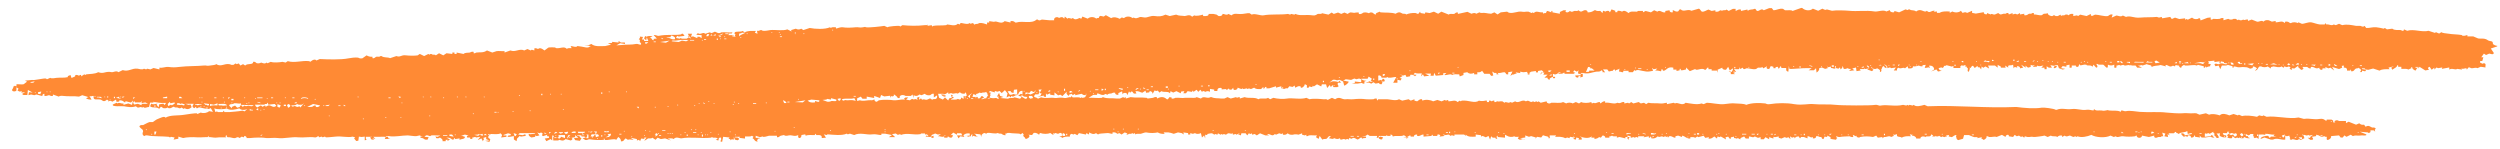 <svg width="168" height="10" viewBox="0 0 168 10" fill="none" xmlns="http://www.w3.org/2000/svg">
<path d="M5.847 6.492L5.525 6.398L5.31 6.492C4.988 6.445 4.558 6.492 4.236 6.445C4.147 6.433 4.004 6.433 3.95 6.492L3.556 6.35V6.445C3.413 6.48 3.341 6.398 3.306 6.398C3.234 6.386 3.127 6.48 2.984 6.445V6.303L2.84 6.327L2.912 6.374L2.805 6.445L2.447 6.35L2.304 6.398L2.089 6.35L1.91 6.398L1.946 6.197L2.196 6.221L1.874 6.044L1.838 6.386C1.767 6.374 1.659 6.398 1.588 6.386C1.57 6.386 1.445 6.315 1.516 6.291L1.695 6.197L1.409 6.221C1.57 6.126 1.445 6.138 1.301 6.15L1.176 6.079L1.248 5.961L1.105 5.867V6.079C1.033 6.173 0.854 6.162 0.818 6.079C0.783 5.985 0.926 5.938 0.89 5.831L0.997 5.761L1.105 5.808V5.666C1.14 5.643 1.48 5.69 1.57 5.666C1.624 5.654 1.749 5.525 1.82 5.489L1.677 5.419L2.16 5.371C2.286 5.419 2.948 5.242 3.091 5.277C3.127 5.289 3.127 5.324 3.163 5.324L3.377 5.23C3.485 5.301 3.681 5.242 3.807 5.23C4.039 5.206 4.326 5.242 4.558 5.183V5.112L4.737 5.041L4.809 5.242C4.916 5.171 5.095 5.171 5.059 5.041C5.185 5.006 5.292 5.088 5.31 5.088C5.328 5.088 5.381 5.006 5.453 5.041V5.135L5.668 4.994C5.757 5.088 5.757 4.994 5.811 4.994C6.079 4.958 6.366 4.982 6.598 4.852C7.01 4.994 7.046 4.758 7.529 4.852C7.6 4.864 7.833 4.723 7.958 4.852L8.245 4.711C8.656 4.841 8.835 4.569 9.247 4.616C9.354 4.628 9.551 4.711 9.676 4.616L9.819 4.664L9.891 4.616L10.106 4.664L10.32 4.569L10.714 4.664V4.546C10.947 4.581 11.126 4.475 11.322 4.498C11.591 4.534 11.752 4.534 12.038 4.498C12.611 4.428 13.255 4.451 13.685 4.404C13.882 4.38 13.882 4.451 14.114 4.404C14.239 4.38 14.454 4.38 14.544 4.31C14.866 4.546 15.17 4.168 15.546 4.357H15.689L15.832 4.263L15.904 4.31L16.047 4.263L16.154 4.404L16.333 4.31L16.476 4.404C16.637 4.227 17.013 4.392 17.013 4.156C17.156 4.121 17.21 4.239 17.264 4.251C17.443 4.286 17.532 4.204 17.55 4.204C17.568 4.204 17.8 4.333 17.908 4.204L17.979 4.251L18.194 4.156C18.391 4.227 18.785 4.192 18.982 4.156L19.196 4.204L19.339 4.109C19.787 4.251 20.306 4.05 20.771 4.109C20.807 4.109 20.825 4.156 20.843 4.156C20.95 4.086 21.039 3.979 21.201 4.015C21.236 4.027 21.236 4.062 21.272 4.062L21.487 3.968C21.988 3.991 22.901 4.027 23.419 3.92C23.598 3.885 23.867 3.85 24.064 3.873C24.081 3.873 24.171 3.956 24.35 3.92L24.636 3.72C24.744 3.791 24.887 3.826 25.03 3.814V3.909C25.173 3.944 25.227 3.826 25.28 3.814C25.37 3.791 25.495 3.85 25.567 3.767H25.638C25.799 3.897 26.068 3.826 26.211 3.909L26.64 3.767C26.909 3.873 26.945 3.673 27.285 3.72C27.482 3.744 27.857 3.755 28.072 3.72C28.108 3.708 28.162 3.637 28.215 3.626L28.502 3.767L28.788 3.626L28.859 3.673C28.985 3.567 29.02 3.661 29.074 3.673C29.146 3.685 29.235 3.649 29.289 3.72L29.504 3.578L29.79 3.72L30.005 3.578L30.398 3.626V3.531H30.541V3.626H30.685V3.531L31.15 3.626C31.257 3.519 31.454 3.555 31.579 3.531C31.615 3.519 31.687 3.449 31.83 3.484V3.578C31.937 3.602 31.973 3.531 32.009 3.531C32.277 3.496 32.474 3.567 32.725 3.39L33.083 3.531C33.136 3.508 33.351 3.437 33.369 3.437C33.53 3.413 33.745 3.449 33.906 3.437V3.531L34.3 3.39C34.639 3.531 34.908 3.236 35.23 3.39L35.445 3.295L35.66 3.39L35.731 3.342L35.91 3.39V3.248C36.035 3.213 36.143 3.295 36.16 3.295C36.178 3.295 36.196 3.248 36.232 3.248C36.393 3.213 36.483 3.331 36.59 3.39C36.662 3.354 36.823 3.201 36.876 3.189C36.948 3.177 37.216 3.177 37.306 3.189C37.324 3.189 37.342 3.236 37.377 3.236C37.664 3.272 37.896 3.083 38.093 3.284C38.165 3.213 38.29 3.236 38.415 3.236L38.344 3.095C38.487 3.095 38.576 3.166 38.737 3.142C38.773 3.142 38.773 3.095 38.809 3.095C38.845 3.095 39.31 3.166 39.382 3.189H39.525L39.704 3.095L39.274 3.048H39.525L39.739 2.953C39.972 3.154 40.33 3.095 40.67 3.095L41.064 3L40.849 2.906L41.135 2.882V2.812L41.565 2.859V2.765C41.636 2.765 41.69 2.859 41.744 2.859C41.869 2.882 42.048 2.788 41.994 2.953L41.672 2.906L41.422 3.048L41.779 3.024C42.12 2.977 42.406 3.024 42.746 2.953C42.871 2.93 42.943 3.012 43.068 3C43.122 2.906 43.014 2.859 42.996 2.823C42.978 2.776 43.014 2.717 42.996 2.682C42.996 2.658 42.925 2.647 42.925 2.635C42.925 2.623 43.05 2.552 42.996 2.458L43.211 2.481L43.139 2.658H43.283V2.753H43.569L43.462 2.505L43.426 2.706L43.283 2.588L43.354 2.422L43.462 2.47C43.551 2.387 43.712 2.434 43.855 2.422L43.641 2.564C43.855 2.517 43.73 2.682 43.927 2.706V2.611L44.142 2.588L43.927 2.363C44.052 2.328 44.177 2.422 44.249 2.411C44.857 2.293 45.251 2.387 45.752 2.316C45.788 2.316 45.788 2.269 45.824 2.269H45.895L46.003 2.411L45.609 2.458L45.502 2.411L45.43 2.552L45.681 2.599C45.77 2.505 45.77 2.599 45.824 2.599C45.913 2.611 46.038 2.588 46.146 2.599L46.289 2.505L46.432 2.599L46.361 2.458H46.217L46.289 2.387L46.217 2.269H46.504L46.432 2.47L46.575 2.446L46.862 2.564V2.47H47.005L47.148 2.564V2.363L46.79 2.34L46.897 2.222C47.041 2.352 47.184 2.187 47.327 2.222C47.363 2.234 47.363 2.269 47.398 2.269L47.685 2.175L47.828 2.222L48.043 2.128L48.257 2.222C48.401 2.246 48.454 2.175 48.472 2.175C48.687 2.151 48.991 2.198 49.224 2.175C49.188 2.246 49.116 2.304 49.045 2.222L48.937 2.363H49.224V2.458H49.438C49.313 2.363 49.438 2.352 49.438 2.34C49.438 2.328 49.331 2.293 49.367 2.198C49.42 2.069 49.796 2.175 49.904 2.08L50.047 2.175C50.154 2.104 50.315 2.092 50.405 2.08C50.53 2.069 50.673 2.092 50.798 2.08L50.727 2.198L50.906 2.269L50.87 2.069C50.995 2.104 51.085 2.021 51.121 2.021C51.21 2.01 51.228 2.069 51.264 2.069C51.443 2.092 51.657 2.033 51.765 2.021C52.123 1.986 52.606 2.092 52.91 1.974L53.196 2.116L53.161 2.021L53.483 1.927C53.572 1.998 53.751 1.998 53.841 1.927L53.984 2.021L54.413 1.88C54.771 1.951 55.433 1.986 55.773 1.833C55.863 1.927 55.863 1.833 55.916 1.833C55.988 1.821 56.095 1.833 56.167 1.833L56.203 1.927C56.274 1.88 56.561 1.809 56.632 1.833C56.865 1.88 57.276 1.856 57.491 1.833C57.67 1.809 57.777 1.88 57.992 1.833C58.207 1.785 58.082 1.809 58.207 1.833C58.404 1.868 59.227 1.774 59.424 1.738L59.639 1.833C59.71 1.762 60.372 1.727 60.426 1.738C60.462 1.738 60.48 1.785 60.497 1.785L60.641 1.691C61.124 1.738 61.625 1.75 62.144 1.691C62.233 1.679 62.305 1.715 62.358 1.644L62.323 1.738L62.609 1.691L62.645 1.785C62.681 1.774 62.699 1.738 62.716 1.738C62.949 1.691 63.289 1.727 63.575 1.691C63.611 1.691 63.629 1.644 63.647 1.644C63.808 1.644 64.184 1.797 64.363 1.597L64.506 1.644L64.542 1.55C64.595 1.514 65.043 1.691 65.15 1.55L65.222 1.597L65.365 1.55L65.472 1.62L65.436 1.691C65.526 1.585 65.633 1.62 65.723 1.597C65.758 1.585 65.776 1.55 65.794 1.55C66.009 1.526 66.152 1.585 66.331 1.644V1.514H66.474V1.42L66.796 1.467C66.993 1.361 67.262 1.679 67.512 1.42L67.906 1.514V1.42C68.067 1.396 68.138 1.432 68.228 1.514H68.3C68.747 1.373 69.302 1.632 69.66 1.314H69.731C69.856 1.432 69.946 1.325 70.017 1.314C70.053 1.314 70.483 1.361 70.519 1.361C70.608 1.373 70.733 1.349 70.841 1.361C70.805 1.243 70.912 1.125 71.091 1.16C71.127 1.16 71.145 1.208 71.163 1.208C71.181 1.208 71.288 1.125 71.413 1.16L71.521 1.255L71.556 1.113L71.735 1.255L71.807 1.208L72.022 1.255L72.093 1.208C72.219 1.325 72.272 1.314 72.451 1.255C72.487 1.243 72.505 1.208 72.523 1.208L72.666 1.255L72.737 1.113L73.095 1.255C73.239 1.113 73.525 1.113 73.668 1.255C73.704 1.196 73.847 1.208 73.847 1.208C73.865 1.196 73.829 1.16 73.847 1.137C73.865 1.113 73.918 1.09 73.954 1.066L74.169 1.113L74.312 1.019L74.67 1.219C74.831 1.113 75.082 1.172 75.243 1.266L75.386 1.172L75.529 1.219C75.672 1.078 75.959 1.078 76.102 1.219C76.173 1.125 76.245 1.255 76.388 1.219C76.674 1.16 76.478 1.101 76.889 1.172C77.122 1.208 77.301 1.031 77.605 1.078C77.855 1.113 78.07 1.113 78.321 0.983L78.607 1.078L79.036 0.983C79.233 1.078 79.394 1.042 79.609 1.078C79.681 1.09 79.949 0.924 80.11 1.125L80.253 1.031C80.343 1.101 80.701 1.031 80.826 0.983L80.862 1.078C81.058 1.09 81.237 1.078 81.22 0.936C81.327 0.948 81.452 0.924 81.542 0.936C81.56 0.936 81.685 0.972 81.756 0.983C81.792 0.995 81.864 1.078 81.9 1.078C82.043 1.101 82.168 1.031 82.15 0.936C82.275 0.924 82.329 1.007 82.472 0.983C82.508 0.983 82.526 0.936 82.544 0.936L82.758 1.031C82.866 0.924 83.009 0.913 83.188 0.936C83.385 0.96 83.653 0.924 83.832 0.889C83.868 0.877 83.922 0.901 83.975 0.889L84.119 0.983C84.297 0.877 84.709 1.066 84.906 1.031C85.371 0.936 86.069 1.007 86.552 0.936L86.695 0.983L86.767 0.936L86.982 0.983L87.053 0.936C87.375 1.09 87.715 0.96 88.199 1.031C88.449 1.066 88.485 0.948 88.556 0.936C88.646 0.913 88.771 0.972 88.843 0.889L89.272 0.983L89.487 0.842L89.63 0.936L89.916 0.842L90.131 0.936L90.346 0.842L90.561 0.936C90.65 0.877 90.722 0.806 90.847 0.842C91.008 0.877 90.99 0.865 91.133 0.842C91.187 0.83 91.259 0.842 91.312 0.842V0.936C91.491 0.983 91.581 0.854 91.634 0.842C91.831 0.806 91.974 0.889 91.992 0.889C92.01 0.889 92.064 0.806 92.207 0.842C92.261 0.854 92.368 0.983 92.457 0.983C92.422 0.854 92.601 0.854 92.708 0.783C92.726 0.783 92.744 0.83 92.78 0.83C93.102 0.865 93.495 0.818 93.782 0.924C94.086 0.724 94.157 0.901 94.283 0.924C94.354 0.936 94.444 0.901 94.498 0.972C94.659 0.901 94.927 0.854 95.142 0.877C95.177 0.877 95.213 0.948 95.321 0.924L95.428 0.783L95.464 0.877L95.75 0.924L95.786 0.83L96.072 0.877L96.359 0.783L96.645 0.924L96.86 0.783L97.361 0.983C97.432 0.889 97.611 0.96 97.719 0.936C97.772 0.924 97.826 0.806 97.969 0.842V0.936L98.613 0.795L98.882 0.924C99.007 0.877 99.114 0.842 99.204 0.924L99.419 0.83C99.58 0.924 99.615 0.83 99.848 0.877C99.938 0.901 100.099 0.913 100.206 0.924L100.421 0.83L100.635 0.972L100.85 0.83L101.28 0.783C101.459 0.96 101.834 0.818 102.067 0.783C102.3 0.759 102.335 0.83 102.568 0.783C102.604 0.771 102.658 0.795 102.711 0.783L102.926 0.877L102.998 0.83L103.069 0.877C103.248 0.688 103.409 0.854 103.678 0.83L103.713 0.924C103.749 0.865 103.892 0.877 103.892 0.877C103.91 0.865 103.892 0.759 104 0.736L104.25 0.83V0.736H104.322V0.83L104.823 0.924V0.806L105.073 0.688H105.252C105.181 0.747 105.181 0.818 105.288 0.83C105.378 0.854 105.449 0.771 105.503 0.736C105.628 0.854 105.735 0.747 105.789 0.736C105.897 0.724 106.004 0.771 106.075 0.688C106.29 0.913 106.362 0.641 106.577 0.688C106.648 0.7 106.702 0.783 106.684 0.83C106.863 0.842 107.024 0.783 107.149 0.688H107.221C107.292 0.759 107.418 0.736 107.543 0.736L107.686 0.877L107.722 0.736C107.793 0.7 107.847 0.783 107.865 0.783C107.883 0.783 107.99 0.7 108.115 0.736L108.187 0.83L108.294 0.63L108.545 0.724V0.818H108.688V0.736C108.831 0.688 108.992 0.783 109.01 0.783C109.028 0.783 109.046 0.736 109.082 0.736C109.243 0.7 109.332 0.818 109.44 0.877C109.583 0.724 109.798 0.795 110.012 0.783C110.03 0.783 110.048 0.736 110.084 0.736C110.191 0.724 110.299 0.747 110.406 0.736V0.83L110.585 0.736L110.943 0.83L111.158 0.688L111.372 0.783C111.569 0.63 111.677 0.877 111.909 0.83V0.736L112.195 0.688C112.178 0.783 112.267 0.854 112.41 0.83V0.677C112.553 0.724 112.589 0.806 112.768 0.771L112.875 0.63H112.947C113.126 0.842 113.43 0.571 113.663 0.724L114.164 0.582C114.271 0.618 114.289 0.759 114.379 0.783C114.522 0.806 114.665 0.688 114.808 0.641L115.023 0.736L115.273 0.688V0.783C115.434 0.806 115.506 0.771 115.595 0.688C115.774 0.747 115.739 0.7 115.81 0.688C115.882 0.677 115.971 0.712 116.025 0.641L116.168 0.736L116.454 0.594H116.633V0.736C116.777 0.688 116.812 0.606 116.991 0.641V0.736L117.421 0.641L117.457 0.736C117.564 0.594 117.761 0.677 117.886 0.594H117.958L118.065 0.736C118.244 0.759 118.28 0.594 118.459 0.641C118.494 0.653 118.494 0.688 118.53 0.688L118.888 0.547H119.067L119.174 0.688C119.407 0.688 119.568 0.547 119.819 0.594C119.854 0.606 119.926 0.688 119.962 0.688C120.123 0.712 120.355 0.641 120.463 0.736L121.035 0.535H121.107C121.286 0.712 121.626 0.759 121.823 0.582L122.181 0.724L122.467 0.582C122.557 0.63 122.7 0.712 122.753 0.63L123.111 0.724C123.38 0.677 123.97 0.7 124.257 0.724C124.829 0.783 125.384 0.677 125.974 0.771C126.171 0.806 126.565 0.63 126.762 0.771L127.012 0.677C126.941 0.806 127.281 0.877 127.299 0.795V0.736L127.621 0.83L128.05 0.63L128.193 0.677C128.319 0.571 128.354 0.665 128.408 0.677C128.516 0.7 128.677 0.688 128.766 0.771C129.052 0.547 129.249 0.806 129.41 0.771C129.446 0.771 129.464 0.724 129.482 0.724C129.697 0.936 129.75 0.688 130.019 0.724L129.947 0.795L130.162 0.771V0.865H130.341C130.538 0.736 130.77 0.771 131.021 0.771V0.865L131.2 0.771C131.361 0.865 131.647 0.854 131.772 0.724L131.88 0.865L132.059 0.818L132.202 0.865L132.524 0.724V0.865L132.774 0.913L133.311 0.818C133.293 0.913 133.383 0.983 133.526 0.96V0.877L133.777 0.972C133.848 0.877 133.92 1.007 134.063 0.972L134.278 0.877C134.457 1.031 134.474 0.96 134.636 0.924C134.671 0.913 134.743 0.936 134.779 0.924C134.814 0.913 134.832 0.854 134.958 0.877L134.993 0.972L135.244 0.877V0.972L135.423 0.924L135.566 0.972L135.745 0.877V0.972L136.031 0.924V1.019C136.21 1.066 136.3 0.936 136.353 0.924C136.407 0.913 136.461 0.936 136.497 0.924C136.532 0.913 136.55 0.854 136.676 0.877V0.972C136.855 0.96 137.016 1.054 137.212 1.019C137.248 1.007 137.32 0.924 137.356 0.924C137.427 0.913 137.517 0.936 137.606 0.877C137.588 0.983 137.785 1.101 137.928 1.078C137.964 1.066 137.964 1.031 138 1.031C138.089 1.007 138.107 1.078 138.143 1.078C138.179 1.09 138.232 1.066 138.286 1.078L138.465 0.983L138.501 1.078C138.555 1.007 138.644 1.042 138.716 1.031C138.751 1.019 138.787 0.948 138.93 0.983C138.966 0.983 138.984 1.031 139.002 1.031C139.091 0.948 139.163 0.913 139.324 0.936V1.078L139.575 1.031L139.646 1.078L139.789 0.983L140.219 1.078L140.505 0.936V1.031L140.577 1.078L140.791 0.983C141.024 0.983 141.436 1.125 141.65 1.078C141.704 1.066 141.793 0.924 141.972 0.983L141.901 1.184L142.223 1.042C142.295 1.031 142.527 1.172 142.652 1.042L142.867 1.137C143.153 1.031 143.386 1.219 143.798 1.184C144.191 1.149 144.585 1.172 144.943 1.137L145.086 1.184L145.265 1.137L145.301 1.231L145.838 1.137L145.945 1.278L146.16 1.184L146.446 1.278L146.84 1.231V1.325L146.947 1.278L147.019 1.325L147.305 1.184C147.395 1.266 147.502 1.302 147.663 1.278C147.699 1.278 147.735 1.208 147.842 1.231L147.878 1.373L148.343 1.196L148.558 1.172V1.314C148.683 1.337 148.701 1.266 148.737 1.266C148.755 1.266 149.005 1.29 149.166 1.266C149.202 1.255 149.273 1.184 149.417 1.219V1.361L149.739 1.266C149.828 1.337 150.007 1.337 150.097 1.266H150.24L150.383 1.361C150.472 1.266 150.472 1.349 150.526 1.361C150.669 1.384 150.723 1.314 150.741 1.314C150.795 1.314 150.723 1.384 150.956 1.314C150.991 1.302 151.027 1.314 151.063 1.314V1.408L151.313 1.314L151.671 1.455C151.815 1.491 151.976 1.325 152.101 1.455C152.208 1.361 152.28 1.337 152.459 1.361L152.673 1.455L152.924 1.408V1.502C153.175 1.502 153.354 1.361 153.532 1.55L153.568 1.455C153.729 1.432 153.801 1.479 153.89 1.55H153.962C154.051 1.479 154.302 1.479 154.391 1.55L154.463 1.502L154.678 1.597C154.821 1.62 155.107 1.467 155.322 1.502C155.465 1.526 155.734 1.632 155.895 1.644C156.002 1.656 156.109 1.632 156.217 1.644L156.288 1.55L156.324 1.644C156.521 1.609 156.682 1.762 156.825 1.644L156.968 1.691L157.183 1.597L157.398 1.691C157.738 1.609 158.042 1.691 158.328 1.738C158.418 1.75 158.525 1.727 158.615 1.738C158.668 1.738 158.776 1.856 158.901 1.738L159.008 1.88C159.259 1.892 159.42 1.809 159.688 1.833C159.796 1.844 160.082 1.892 160.189 1.927L160.261 1.88L160.404 1.974L160.762 1.927C160.923 2.057 161.138 1.998 161.335 2.021C161.37 2.021 161.406 2.092 161.514 2.069L161.549 1.974L161.764 2.069C162.194 1.927 162.766 2.187 163.196 2.069L163.625 2.21L163.697 2.163L163.911 2.257L164.055 2.163C164.162 2.234 164.341 2.234 164.484 2.257C164.824 2.316 165.146 2.304 165.415 2.352C165.45 2.352 165.45 2.399 165.486 2.399C165.611 2.422 165.701 2.387 165.808 2.352V2.446C165.934 2.458 166.095 2.434 166.202 2.446C166.256 2.458 166.506 2.588 166.56 2.588C166.721 2.611 166.882 2.564 167.061 2.635C167.222 2.706 167.15 2.729 167.419 2.776C167.544 2.8 167.508 2.906 167.526 2.953C167.544 2.989 167.723 3.095 167.812 3.071V3.118L167.383 3.26L167.598 3.578L167.49 3.649L167.276 3.602L167.061 3.696L166.918 3.602L166.739 3.85H166.882L166.81 4.097H166.667V4.215L166.846 4.286C166.9 4.215 167.007 4.263 167.025 4.31C167.043 4.369 167.007 4.463 167.025 4.534L166.703 4.487L166.488 4.581C166.327 4.51 166.238 4.605 166.059 4.581C166.023 4.581 165.987 4.51 165.88 4.534L165.772 4.675L165.737 4.581L165.486 4.628L165.415 4.581L165.45 4.675L165.128 4.628C164.985 4.734 164.806 4.546 164.591 4.675V4.534L164.09 4.628L164.126 4.534L163.84 4.581L163.732 4.534L163.589 4.675V4.546L163.41 4.687L163.267 4.487C163.124 4.557 163.142 4.581 163.231 4.687L162.981 4.734L162.587 4.487L162.551 4.581L162.372 4.557C162.498 4.616 162.39 4.616 162.372 4.652C162.355 4.675 162.39 4.77 162.265 4.723C162.211 4.699 162.086 4.581 162.05 4.581L161.836 4.675C161.728 4.593 161.531 4.64 161.37 4.628V4.487H161.156V4.392H161.084C161.102 4.522 160.869 4.593 160.762 4.687L160.69 4.546L160.869 4.451L160.511 4.546L160.44 4.451L160.583 4.652C160.332 4.652 160.1 4.628 159.903 4.746L159.474 4.605L159.116 4.699L159.044 4.652L158.937 4.793L158.722 4.746V4.841H158.579L158.65 4.77V4.782C158.668 4.687 158.65 4.616 158.507 4.581L158.471 4.546L158.436 4.593C158.185 4.569 158.257 4.817 158.006 4.793L157.97 4.652L157.935 4.746H157.72C157.738 4.628 157.684 4.534 157.505 4.546V4.404L157.362 4.428L157.398 4.546L157.183 4.64L156.718 4.498L156.861 4.746L156.61 4.546L156.467 4.593L156.252 4.498L156.288 4.593H156.074C156.109 4.782 155.823 4.675 155.859 4.546C155.59 4.687 155.555 4.463 155.286 4.498V4.593C155.143 4.628 155.089 4.51 155.036 4.498C154.946 4.487 154.803 4.51 154.714 4.498C154.821 4.593 154.821 4.652 154.642 4.699L154.427 4.498L154.463 4.404L154.177 4.605L153.998 4.581L154.034 4.699L153.855 4.628L153.926 4.534L153.819 4.463L153.676 4.51L153.497 4.463L153.461 4.557L153.318 4.463C153.175 4.569 152.96 4.487 152.781 4.463L152.602 4.51V4.605L152.387 4.463C152.298 4.534 152.047 4.534 151.958 4.463H151.85C151.707 4.546 151.761 4.699 151.528 4.758L151.671 4.593C151.582 4.51 151.349 4.369 151.385 4.569L151.206 4.616C151.17 4.593 151.009 4.522 150.991 4.522C150.795 4.498 150.633 4.498 150.49 4.522C150.347 4.546 150.24 4.439 150.097 4.475V4.546H150.025V4.451L149.703 4.357C149.613 4.439 149.452 4.392 149.309 4.404L149.202 4.652L149.095 4.404L148.88 4.451L148.808 4.333C148.916 4.204 148.987 4.345 149.13 4.31C149.166 4.298 149.166 4.263 149.202 4.263C149.381 4.239 149.435 4.298 149.488 4.31C149.56 4.322 149.685 4.333 149.667 4.263L149.452 4.239V4.168L149.238 4.121V4.215H149.13L149.166 4.121L148.808 4.168V4.074L148.379 4.121C148.361 4.133 148.504 4.192 148.379 4.263L148.593 4.333C148.504 4.357 148.522 4.451 148.522 4.451C148.504 4.463 148.325 4.463 148.271 4.546L148.236 4.451L148.164 4.546H148.092V4.451L147.699 4.357L147.627 4.404C147.43 4.322 147.072 4.428 146.84 4.404C146.804 4.404 146.786 4.357 146.768 4.357C146.697 4.416 146.553 4.451 146.589 4.557C146.553 4.581 146.392 4.475 146.446 4.416L146.196 4.369L146.16 4.463C145.981 4.369 145.981 4.451 145.909 4.463C145.73 4.498 145.695 4.345 145.516 4.369L145.551 4.463L145.193 4.369C144.979 4.439 144.782 4.38 144.585 4.51C144.621 4.345 144.388 4.392 144.263 4.31L143.977 4.404C143.905 4.322 143.816 4.439 143.655 4.404L143.941 4.546H143.619L143.511 4.404C143.422 4.392 143.279 4.416 143.225 4.404C143.225 4.404 143.243 4.357 143.189 4.357L143.153 4.404C142.975 4.298 142.849 4.487 142.688 4.357L142.473 4.404C142.384 4.31 142.366 4.416 142.223 4.404C142.223 4.51 142.277 4.581 142.08 4.546V4.345C141.919 4.416 141.811 4.416 141.65 4.345C141.668 4.805 141.418 4.357 141.328 4.345C141.257 4.333 141.131 4.357 141.042 4.345C141.006 4.345 140.97 4.274 140.863 4.298C140.917 4.345 141.024 4.534 140.863 4.546L140.684 4.345L140.612 4.487C140.505 4.357 140.398 4.416 140.255 4.392C140.219 4.392 140.219 4.345 140.183 4.345C140.022 4.322 139.932 4.392 139.789 4.392L139.753 4.298L139.646 4.498L139.503 4.475V4.404H139.217C139.217 4.51 139.27 4.581 139.073 4.546V4.345L138.859 4.392V4.487L138.608 4.439L138.501 4.581L138.787 4.628L138.608 4.675L138.358 4.581L138.286 4.38H138.071V4.428C138.393 4.392 138.107 4.64 138 4.569L138.071 4.428L137.785 4.38L137.892 4.546H137.678L137.535 4.451V4.652H137.391V4.546H137.177L137.32 4.404C137.141 4.416 137.069 4.498 136.89 4.404V4.475L136.604 4.498L136.747 4.357C136.622 4.416 136.604 4.416 136.461 4.357V4.498L136.282 4.546L136.103 4.404L136.139 4.546L135.817 4.345L135.96 4.546L135.745 4.593C135.763 4.498 135.656 4.428 135.53 4.451L135.566 4.546L135.387 4.498L135.316 4.593L135.28 4.345C135.119 4.451 134.886 4.298 134.958 4.546L134.743 4.404L134.779 4.546H134.457V4.475L134.242 4.357V4.546L134.063 4.404H133.598L133.669 4.605L133.419 4.463L133.276 4.557L133.168 4.463L133.132 4.664L133.025 4.522H132.918L132.882 4.428L132.703 4.569L132.596 4.428H132.524L132.417 4.569L132.309 4.546L132.381 4.593L132.309 4.817C132.166 4.817 132.256 4.664 132.238 4.593C132.238 4.569 132.13 4.546 132.166 4.475H132.059L132.094 4.38C131.969 4.357 131.933 4.475 131.844 4.38L131.737 4.451V4.569H131.271V4.428L131.164 4.475L130.806 4.38C130.77 4.439 130.627 4.428 130.627 4.428C130.609 4.439 130.645 4.475 130.627 4.498C130.609 4.522 130.556 4.546 130.52 4.569C130.43 4.475 130.412 4.581 130.269 4.569L130.341 4.711L130.484 4.758L130.233 4.805L130.126 4.664L129.768 4.805L129.983 4.664C129.965 4.534 129.876 4.38 129.625 4.416L129.697 4.557C129.625 4.557 129.643 4.51 129.553 4.534C129.482 4.546 129.428 4.569 129.339 4.557L129.41 4.357L129.196 4.38V4.451C129.07 4.487 128.963 4.404 128.945 4.404C128.927 4.404 128.694 4.498 128.551 4.451C128.569 4.593 128.408 4.616 128.229 4.593L128.193 4.451L128.014 4.593C127.889 4.475 127.728 4.675 127.585 4.546L127.478 4.616V4.734H127.263L127.406 4.534L127.084 4.581C126.977 4.475 126.941 4.569 126.833 4.581C126.833 4.451 126.816 4.428 126.654 4.333L126.619 4.357C126.744 4.428 126.798 4.463 126.762 4.581C126.762 4.569 126.565 4.534 126.619 4.439C126.422 4.463 126.529 4.593 126.404 4.664L126.44 4.687L126.404 4.829C126.279 4.841 126.35 4.758 126.332 4.711C126.332 4.699 126.171 4.593 126.153 4.593L126.01 4.64L125.76 4.593L125.903 4.687L125.796 4.782L125.473 4.664L125.617 4.593L125.33 4.64L125.294 4.593L125.259 4.64C125.205 4.628 125.062 4.652 124.972 4.64L125.044 4.734L124.758 4.782L124.722 4.534L124.471 4.605L124.614 4.723L124.257 4.77L124.4 4.628C124.274 4.664 124.167 4.581 124.149 4.581C124.131 4.581 124.024 4.664 123.899 4.628L123.827 4.428L123.791 4.569L123.684 4.664L123.648 4.522L123.541 4.616L123.362 4.569C123.254 4.675 123.183 4.557 123.04 4.569V4.475L122.825 4.522L122.753 4.38L122.825 4.581L122.646 4.628L122.431 4.534L122.252 4.581C122.27 4.687 122.199 4.793 122.073 4.876L122.038 4.581L121.894 4.723H121.537L121.751 4.581C121.572 4.593 121.393 4.569 121.214 4.581C121 4.593 120.66 4.616 120.499 4.628C120.427 4.64 120.32 4.628 120.248 4.628L120.212 4.428L120.177 4.817C119.998 4.782 120.033 4.675 120.033 4.569H119.711L119.676 4.428L119.532 4.628L119.461 4.487L119.318 4.51V4.581H119.174V4.487L118.996 4.439L118.888 4.64L118.745 4.616L118.709 4.546L118.745 4.451L118.494 4.593L118.423 4.498C118.351 4.581 118.226 4.534 118.137 4.546C118.101 4.557 118.029 4.64 117.993 4.64C117.761 4.687 117.528 4.569 117.349 4.593C117.313 4.593 117.278 4.664 117.17 4.64L117.099 4.546L116.955 4.64L116.884 4.498C116.938 4.723 116.759 4.64 116.526 4.64L116.669 4.841L116.454 4.793L116.598 4.888H116.454L116.598 4.982H116.311V4.864L116.168 4.793C116.258 4.758 116.347 4.876 116.383 4.817C116.419 4.746 116.472 4.675 116.454 4.593L116.24 4.734L116.132 4.487L115.989 4.687C115.828 4.699 115.721 4.64 115.739 4.546L115.417 4.687L115.452 4.888L115.381 4.746H115.023V4.652H114.808V4.546H114.737L114.629 4.687H114.558C114.397 4.546 114.11 4.711 113.985 4.687C113.949 4.687 113.931 4.64 113.913 4.64L113.555 4.782L113.305 4.534C113.287 4.581 113.341 4.664 113.269 4.675C113.162 4.699 113.072 4.734 112.947 4.723V4.628H112.875V4.723L112.661 4.77V4.675H112.446V4.546C112.07 4.463 112.017 4.687 111.838 4.746C111.677 4.793 111.784 4.628 111.659 4.652L111.623 4.793C111.498 4.77 111.39 4.723 111.229 4.746L111.372 4.605L111.122 4.652L111.014 4.557L111.086 4.758C110.925 4.782 110.8 4.829 110.621 4.805C110.478 4.793 110.263 4.734 110.12 4.711C110.03 4.699 109.959 4.711 109.905 4.758L109.833 4.711L109.726 4.852H109.44V4.758H109.082C109.118 4.947 108.939 4.805 108.795 4.805L108.831 4.605C108.742 4.711 108.527 4.664 108.581 4.805L108.509 4.664C108.402 4.687 108.312 4.734 108.438 4.782L108.33 4.758L108.115 4.805L108.008 4.664H107.722L107.865 4.864L107.65 4.841C107.775 4.782 107.686 4.77 107.614 4.723C107.507 4.852 107.4 4.793 107.257 4.817C106.917 4.876 106.755 4.982 106.398 4.911C106.272 4.888 106.237 4.9 106.219 4.958C106.254 4.958 106.308 4.958 106.362 4.958V5.159L106.183 5.206L106.219 5.112H106.075C106.111 5.301 105.825 5.194 105.861 5.065H106.219C106.219 5.029 106.219 4.994 106.219 4.97C106.147 4.958 106.093 4.982 106.04 4.923L106.075 4.723L105.968 4.817L105.789 4.723L105.718 4.841L105.861 4.888L105.753 4.958H105.145L105.109 4.864C105.002 5.006 104.805 4.935 104.715 4.958C104.733 4.947 104.715 4.876 104.859 4.911V4.864H104.751L104.644 4.958C104.501 5.017 104.501 5.017 104.358 4.958C104.34 5.017 104.375 5.112 104.358 5.159H104.501V5.253H104.358V5.159C104.34 5.171 104.071 5.253 104.143 5.36C104.107 5.383 103.946 5.277 104 5.218H103.785L104 5.017H103.713L103.785 4.876H103.57L103.499 5.017L103.713 4.817L103.606 4.723L103.355 4.77V4.864H103.212V4.77L102.89 4.817L102.783 4.888V5.006C102.64 5.029 102.64 4.958 102.64 4.958C102.783 4.935 102.693 4.935 102.64 4.911C102.586 4.888 102.747 4.793 102.497 4.841C102.3 4.876 102.318 4.829 102.139 4.817L102.174 4.911L101.852 4.864C101.978 5.006 101.906 4.935 101.817 4.958C101.763 4.97 101.763 5.029 101.638 5.006L101.494 5.1L101.638 4.805L101.351 4.852V4.994C101.154 5.029 101.244 4.911 101.101 4.852C100.94 4.852 100.814 4.935 100.635 4.9L100.707 4.994H100.564V4.9H100.421L100.278 4.805L100.349 5.076L100.206 5.1L100.099 4.958H99.741L99.597 4.758C99.508 4.841 99.436 4.876 99.275 4.852V4.994H99.061V4.9C98.882 4.982 98.721 4.97 98.595 4.852L98.345 4.9V5.041L98.094 5.135L98.059 4.994C97.897 5.006 97.701 4.958 97.593 5.041C97.45 4.923 97.271 5.076 97.056 5.041L97.2 4.9L96.985 4.923V5.041L96.484 5.088L96.376 4.888L96.341 5.088H96.126L96.162 4.947H95.768L96.054 5.088L95.697 5.135L95.625 4.994L95.482 5.135L95.553 4.935C95.392 4.923 95.195 4.97 95.088 4.888L94.981 5.006L95.195 5.029L95.088 5.124C94.999 5.041 94.927 5.006 94.766 5.029V5.124L94.515 5.171L94.444 5.029L94.301 5.076L94.05 4.982L94.265 5.1L94.05 5.242L94.193 5.265L94.122 5.407L93.907 5.36V5.56H93.621L93.835 5.171C93.639 5.171 93.513 5.242 93.299 5.218C93.263 5.218 93.245 5.171 93.227 5.171C93.209 5.171 93.191 5.218 93.155 5.218C93.066 5.23 92.941 5.206 92.833 5.218C92.851 5.159 92.797 5.1 92.726 5.076C92.583 5.029 92.619 5.159 92.619 5.194C92.619 5.265 92.619 5.336 92.619 5.419L92.797 5.371L92.869 5.419L92.905 5.301C93.03 5.253 93.102 5.466 93.012 5.477H92.833L92.905 5.548L92.833 5.666L92.69 5.643V5.572L92.44 5.619L92.296 5.525L92.153 5.619L91.974 5.548L91.76 5.572L92.118 5.43L92.046 5.525L92.261 5.454L92.118 5.43L92.189 5.289L91.974 5.147L91.903 5.289H91.473C91.509 5.383 91.706 5.43 91.831 5.43L91.688 5.477V5.619C91.581 5.643 91.527 5.572 91.509 5.572C91.491 5.572 91.259 5.619 91.223 5.619C91.097 5.631 90.954 5.607 90.829 5.619L91.044 5.572V5.477L91.473 5.525V5.324L91.33 5.277L91.151 5.324L91.008 5.277L90.793 5.371L90.435 5.324L90.257 5.419C90.346 5.419 90.418 5.442 90.507 5.466C90.561 5.477 90.668 5.454 90.614 5.536C90.597 5.56 90.543 5.631 90.507 5.654C90.489 5.678 90.346 5.772 90.328 5.749L90.257 5.477L90.006 5.36C89.809 5.43 89.827 5.383 89.72 5.36C89.684 5.348 89.63 5.371 89.576 5.36L89.326 5.56C89.541 5.43 89.702 5.442 89.934 5.513L90.006 5.419L90.113 5.56H89.899C89.899 5.643 89.863 5.725 89.97 5.784L89.863 5.855H89.612L89.541 5.713L89.433 5.855L89.362 5.713L89.183 5.914L89.111 5.666H88.825L88.789 5.808L88.503 5.666L88.288 5.808L88.216 5.761L88.181 5.855L87.966 5.808V5.879L87.823 5.902V5.725L87.68 5.654C87.698 5.784 87.393 6.044 87.393 5.796C87.214 5.761 87.179 5.843 87.035 5.89L87 5.749L86.856 5.843L86.642 5.796L86.534 5.938C86.409 5.902 86.302 5.985 86.284 5.985C86.266 5.985 86.212 5.914 86.105 5.938V5.796L85.747 5.89V5.796L85.282 5.938H85.103V5.843H85.031L84.924 5.985L84.888 5.843L84.745 5.985C84.548 5.985 84.405 6.008 84.28 5.89L84.065 5.985L83.922 5.938L83.85 5.985L83.779 5.938L83.564 5.985L83.492 5.938L83.421 5.985L83.17 5.89C83.188 6.055 82.812 6.138 82.884 5.89L82.741 6.032L82.597 6.008V5.961H82.526L82.454 6.055L82.383 5.985L82.096 6.008V5.938C82.096 5.89 81.953 5.902 81.918 5.914C81.828 5.938 81.792 6.044 81.81 6.114H81.595V6.02L81.309 5.973V6.173C81.13 6.067 81.023 6.173 80.987 6.173C80.969 6.173 80.88 6.055 80.772 6.173L80.665 6.032L80.522 6.173L80.414 6.032L80.2 6.173L80.164 6.079L80.092 6.173L79.806 6.126L79.698 6.268H79.52L79.591 6.126L79.376 6.15L79.341 6.268L79.054 6.126L78.84 6.221L78.661 6.126L78.625 6.268C78.482 6.103 78.213 6.232 78.052 6.126L77.909 6.221L77.802 6.079C77.694 6.162 77.605 6.067 77.587 6.079L77.444 6.327C77.515 6.197 77.229 6.02 77.229 6.209L77.014 6.232L76.978 6.091L76.764 6.232C76.585 6.197 76.531 6.091 76.299 6.138L76.37 6.28C76.084 6.327 76.209 6.209 76.048 6.138L75.941 6.232L75.869 6.138L75.762 6.386L75.69 6.244H75.511L75.44 6.339L75.404 6.138L75.153 6.256V6.374C75.01 6.386 74.921 6.315 74.939 6.232C74.795 6.197 74.742 6.268 74.688 6.28C74.599 6.303 74.491 6.268 74.402 6.374C74.276 6.256 74.223 6.362 74.187 6.374C73.936 6.409 73.918 6.28 73.722 6.28V6.374H73.471L73.149 6.574C73.418 6.551 73.811 6.61 74.044 6.574C74.08 6.574 74.08 6.527 74.115 6.527C74.438 6.657 74.706 6.574 75.046 6.622C75.1 6.633 75.189 6.61 75.261 6.622L75.475 6.527L75.547 6.574L75.654 6.527V6.622L75.976 6.527C76.352 6.586 76.656 6.527 77.05 6.574C77.086 6.574 77.104 6.622 77.122 6.622C77.14 6.622 77.39 6.586 77.48 6.574C77.515 6.574 77.605 6.492 77.73 6.527L77.766 6.622C78.016 6.48 78.213 6.492 78.41 6.669H78.482L78.589 6.527L78.732 6.551V6.622C78.858 6.657 78.965 6.574 78.983 6.574C79.233 6.551 79.448 6.61 79.627 6.574C79.698 6.563 79.77 6.586 79.913 6.574C80.074 6.551 80.307 6.622 80.414 6.527L80.701 6.622C80.897 6.409 81.13 6.669 81.345 6.527H81.416C81.649 6.633 81.828 6.586 82.061 6.622C82.114 6.633 82.204 6.61 82.275 6.622L82.49 6.527L82.705 6.622L83.063 6.527C83.152 6.622 83.17 6.516 83.313 6.527V6.622L83.635 6.527C83.922 6.633 84.297 6.504 84.566 6.669C84.727 6.551 85.049 6.692 85.21 6.574L85.353 6.669L85.568 6.574C85.837 6.645 86.248 6.669 86.499 6.622C86.803 6.563 87.429 6.704 87.787 6.574L88.002 6.669C88.234 6.61 88.7 6.645 88.932 6.669C89.04 6.681 89.147 6.633 89.219 6.716L89.505 6.574L89.72 6.669C90.042 6.445 90.149 6.704 90.435 6.669C90.597 6.645 90.74 6.692 90.936 6.669C91.312 6.633 91.509 6.633 91.795 6.669C91.903 6.681 92.189 6.681 92.296 6.669C92.314 6.669 92.35 6.61 92.511 6.622L92.547 6.763L92.619 6.669C92.815 6.681 93.03 6.657 93.227 6.669C93.424 6.681 93.817 6.799 94.014 6.669L94.229 6.763L94.659 6.669L94.802 6.763L95.052 6.669V6.763L95.231 6.81C95.339 6.751 95.392 6.645 95.553 6.669L95.589 6.763C95.786 6.669 96.126 6.704 96.305 6.81L96.591 6.716L96.877 6.81L97.092 6.716L97.164 6.763L97.307 6.716L97.343 6.81C97.593 6.81 97.772 6.681 97.951 6.858L98.094 6.763C98.184 6.858 98.184 6.763 98.237 6.763C98.685 6.716 99.097 6.976 99.383 6.763C99.49 6.799 99.687 6.799 99.812 6.763C99.848 6.751 99.884 6.763 99.92 6.763V6.858H100.063V6.763C100.17 6.74 100.224 6.81 100.242 6.81C100.26 6.81 100.313 6.74 100.421 6.763V6.858C100.546 6.881 100.564 6.81 100.6 6.81C100.671 6.799 100.653 6.846 100.814 6.81C100.85 6.799 100.904 6.822 100.958 6.81L101.101 6.905L101.172 6.858L101.387 6.905L101.53 6.858L101.602 6.905L101.817 6.81C102.067 6.987 102.282 6.633 102.532 6.81L102.675 6.763L102.89 6.858L103.033 6.81L103.105 6.858L103.248 6.81L103.32 6.858L103.391 6.81L103.534 6.905L103.928 6.81L103.964 6.905L104.071 6.952C104.179 6.976 104.214 6.905 104.25 6.905C104.501 6.881 104.841 6.964 105.038 6.858L105.252 6.952C105.342 6.881 105.592 6.881 105.682 6.952L105.897 6.858L106.111 6.952L106.254 6.858C106.415 6.94 106.755 6.928 106.934 6.858L106.97 6.952L107.113 6.905C107.203 6.999 107.346 6.846 107.507 6.858L107.543 6.952C107.65 6.893 107.722 6.787 107.865 6.81V6.905C108.169 6.858 108.455 7.035 108.688 6.905C108.885 6.976 108.885 6.893 109.046 6.858C109.082 6.846 109.118 6.858 109.153 6.858V6.952L109.404 6.905L109.475 6.952L109.619 6.858L109.762 6.952L110.12 6.858L110.263 6.952L110.478 6.905L110.621 6.999L110.764 6.905C110.997 6.964 111.283 6.917 111.551 6.952C111.748 6.976 111.855 6.917 112.017 6.905V6.999L112.482 6.905L112.553 6.952C112.768 6.834 113.037 7.152 113.269 6.905C113.573 6.952 114.057 7.058 114.343 6.952L114.486 6.999L114.701 6.905C114.987 6.905 115.542 7.035 115.846 6.999C116.132 6.976 116.365 6.917 116.633 6.952C116.866 6.976 117.17 6.952 117.349 7.046C117.707 6.905 118.226 6.905 118.638 6.952C118.673 6.952 118.745 7.035 118.924 6.999C119.461 6.917 120.051 6.905 120.57 6.999C121.161 7.093 121.465 6.952 121.93 6.999C122.378 7.046 122.897 6.987 123.362 7.046C123.72 7.093 125.76 7.105 126.028 7.046C126.171 7.023 126.261 7.129 126.386 7.093C126.816 7.011 127.352 7.176 127.889 7.046L128.104 7.093L128.176 7.046L128.247 7.093L128.319 7.046L128.533 7.093L128.605 7.046C128.748 7.211 129.106 7.105 129.321 7.046L129.536 7.141C131.522 7.058 133.437 7.282 135.494 7.188C136.049 7.259 136.693 7.318 137.212 7.235C137.338 7.211 138.018 7.294 138.143 7.377H138.215C138.537 7.235 138.841 7.377 139.217 7.329C139.592 7.282 139.879 7.436 140.219 7.377C140.398 7.353 140.523 7.412 140.684 7.424L140.72 7.329C140.863 7.483 141.024 7.4 141.221 7.424C141.292 7.436 141.346 7.459 141.507 7.424C141.722 7.377 141.597 7.4 141.722 7.424C141.955 7.459 142.312 7.388 142.509 7.518L142.545 7.424C142.67 7.412 142.742 7.495 142.867 7.471C143.136 7.412 143.511 7.495 143.798 7.518C144.46 7.565 145.015 7.495 145.587 7.565C145.748 7.589 146.536 7.636 146.661 7.612C146.911 7.577 147.144 7.636 147.377 7.612C147.448 7.601 147.52 7.612 147.591 7.612L147.806 7.707L148.236 7.612L148.45 7.707C148.683 7.624 148.951 7.683 149.166 7.754C149.327 7.577 149.613 7.671 149.81 7.754L150.097 7.66L150.383 7.754L150.455 7.707L150.669 7.801C150.938 7.73 151.385 7.789 151.671 7.848L151.815 7.754L152.029 7.801L152.101 7.754L152.316 7.848C152.96 7.766 153.837 8.025 154.463 7.896L154.821 7.99C155.268 7.931 155.447 8.061 155.895 7.99C156.109 7.955 156.199 8.037 156.324 8.131L156.36 8.037H156.682L156.789 8.108V8.226H156.932C156.915 8.167 156.807 8.155 156.932 8.108C157.111 8.037 157.147 8.131 157.183 8.131C157.326 8.143 157.505 8.12 157.648 8.131V8.273L157.827 8.179L158.328 8.379L158.543 8.285C158.632 8.367 158.704 8.403 158.865 8.379L158.972 8.521C159.169 8.367 159.33 8.556 159.402 8.568C159.491 8.58 159.581 8.544 159.652 8.639L159.581 8.733L159.617 8.851L159.509 8.757H159.295V8.875L159.187 8.945L159.116 8.898L158.579 8.851L159.008 9.028C159.098 9.146 158.758 9.087 158.686 9.099C158.418 9.146 158.31 9.063 158.114 9.146L157.97 9.052L157.684 9.193L157.541 9.099L157.434 9.24H157.29L157.183 9.099L156.646 9.146C156.682 9.24 156.592 9.346 156.467 9.394C156.288 9.453 156.378 9.217 156.36 9.193C156.252 9.217 156.199 9.146 156.181 9.146C156.163 9.146 156.109 9.217 155.93 9.193C155.93 9.181 155.912 9.158 155.966 9.146H156.074V9.099C155.984 9.075 155.948 9.134 155.859 9.146C155.859 9.134 155.877 9.111 155.823 9.099L155.644 9.052V9.146L155.358 9.193C155.465 9.323 155.501 9.417 155.25 9.394L155.071 9.252L155.286 9.276L155.215 9.228L155.429 9.063L155.179 9.111L155.107 9.063C155 9.169 154.946 9.052 154.785 9.063L154.857 9.287L154.606 9.405C154.481 9.299 154.445 9.394 154.391 9.405C154.248 9.441 154.087 9.276 153.962 9.405L153.855 9.335C153.98 9.287 153.819 9.228 153.855 9.111L153.676 9.158L153.568 9.111V9.382C153.282 9.417 152.996 9.24 152.745 9.382H152.602L152.172 9.24L151.922 9.335C151.868 9.181 152.351 9.099 152.423 9.134L152.53 9.276L152.602 9.181H152.996L152.781 9.134L152.852 9.04C152.602 9.075 152.441 8.969 152.208 8.993L152.244 9.087C152.137 9.004 151.94 9.052 151.779 9.04V9.335L151.636 9.24C151.457 9.323 151.51 9.252 151.421 9.193C151.564 9.169 151.421 9.146 151.421 9.146C151.403 9.122 151.439 9.04 151.421 9.004H151.242C151.188 9.016 151.206 9.052 151.206 9.052C151.188 9.063 151.117 9.063 151.099 9.099L150.92 9.004V9.146H151.063V9.217L151.206 9.287C151.009 9.311 150.92 9.264 150.777 9.193C150.812 9.335 150.705 9.287 150.562 9.287L150.705 9.193H150.598V9.287L150.49 9.24L150.419 9.287L150.347 9.24L150.204 9.287L150.025 9.146L149.989 9.287C149.846 9.299 149.757 9.299 149.667 9.217L149.739 9.169C149.613 9.099 149.667 9.063 149.775 8.993L149.918 9.087L150.061 9.04L150.168 9.181C150.293 9.158 150.347 9.087 150.311 9.016C150.258 8.898 150.15 8.993 150.132 8.993C150.097 8.993 149.971 8.875 149.846 8.993C149.721 8.922 149.739 8.934 149.81 8.851H149.667V8.945H149.381C149.363 9.004 149.417 9.063 149.488 9.087C149.56 9.111 149.631 9.04 149.596 9.228C149.381 9.252 149.309 9.205 149.166 9.134C149.184 9.075 149.148 9.004 149.166 8.934L149.059 8.981L148.951 8.957L149.095 9.181C149.077 9.205 149.095 9.252 149.095 9.276C148.916 9.299 148.916 9.217 148.88 9.158C148.862 9.134 148.808 9.122 148.808 9.111C148.79 9.063 148.826 9.004 148.808 8.969C148.79 8.945 148.701 8.922 148.737 8.851L148.486 8.993L148.415 8.945L148.236 8.993L148.2 8.945L148.164 8.993V9.193L148.593 9.146L148.558 9.052L148.629 9.099L148.737 9.075L148.665 9.122L148.808 9.24C148.683 9.276 148.576 9.193 148.558 9.193C148.468 9.193 148.289 9.228 148.2 9.24C148.128 9.252 148.021 9.24 147.949 9.24L147.806 9.099L147.842 9.24L147.52 9.193L147.484 9.099H147.448C147.466 9.193 147.359 9.264 147.233 9.24C147.251 9.146 147.162 9.075 147.019 9.099V9.193L146.84 9.146L146.768 9.193C146.732 9.193 146.607 9.052 146.589 9.028C146.5 8.898 146.858 8.957 146.804 9.099L147.305 9.004C147.305 8.875 147.019 9.016 147.019 9.004L146.983 8.804C146.804 8.934 146.553 8.851 146.41 9.004C146.357 8.957 146.285 8.934 146.231 8.91C146.231 8.91 146.249 8.875 146.196 8.863C146.142 8.863 146.16 8.91 146.16 8.91C146.16 8.91 146.07 8.898 146.088 8.957H145.73L145.802 9.099L145.659 9.004L145.695 9.205L145.444 9.158L145.516 8.981L145.301 8.91L145.372 9.158C145.247 9.134 145.229 9.193 145.193 9.205C145.158 9.217 145.086 9.193 145.05 9.205C144.979 9.217 144.871 9.323 144.764 9.205V9.111L144.406 9.205L143.941 9.111C143.941 9.311 143.583 9.311 143.583 9.111C143.547 9.087 143.493 9.158 143.476 9.158C143.207 9.193 142.903 9.193 142.688 9.158C142.509 9.134 142.384 9.228 142.259 9.205C142.223 9.205 142.205 9.158 142.187 9.158L142.044 9.205L141.829 9.111C141.489 9.287 140.827 9.24 140.541 9.063C140.272 9.181 139.861 9.264 139.61 9.158L139.539 9.205L139.467 9.158L139.324 9.205L139.109 9.111C139.02 9.099 138.877 9.24 138.751 9.111L138.572 9.205V9.111C138.411 9.087 138.34 9.122 138.25 9.205C138.143 9.111 137.928 9.205 137.821 9.111L137.606 9.205L137.391 9.111C137.302 9.146 136.711 9.217 136.676 9.205C136.443 9.158 136.461 9.228 136.246 9.205C136.157 9.193 136.139 9.169 136.067 9.158L136.031 9.252L135.888 9.158L135.817 9.205L135.673 9.111L135.53 9.158L135.387 9.063L135.28 9.205L134.993 9.158C135.029 8.969 134.743 9.075 134.779 9.205L134.528 9.063L134.17 9.205C134.009 9.146 133.884 9.228 133.669 9.205C133.633 9.205 133.598 9.134 133.49 9.158C133.526 9.276 133.437 9.323 133.311 9.405L133.132 9.287L133.204 9.217L132.846 9.287L132.918 9.217C132.846 9.205 132.739 9.228 132.667 9.217C132.56 9.193 132.327 9.075 132.309 9.075C132.22 9.063 132.077 9.087 131.987 9.075L131.916 9.323L131.593 9.417C131.45 9.358 131.486 9.276 131.45 9.169C131.414 9.111 131.486 9.122 131.486 9.075C131.325 9.063 131.271 9.169 131.164 9.217L130.949 9.169L130.985 9.075L130.77 9.099C130.931 9.205 130.752 9.146 130.663 9.217L130.52 9.169L130.448 9.217L130.305 9.122C130.251 9.193 130.18 9.158 130.126 9.169L130.09 9.122L130.054 9.169C130.019 9.158 129.911 9.181 129.84 9.169L129.911 9.099L129.768 9.028C129.768 9.205 129.607 9.158 129.446 9.169C129.41 9.169 129.392 9.217 129.374 9.217C129.357 9.217 129.339 9.169 129.303 9.169C129.16 9.146 129.034 9.217 129.052 9.311H128.766C128.784 9.205 128.623 9.111 128.48 9.111L128.516 9.016C128.426 9.099 128.426 9.028 128.337 9.016L128.408 9.158C128.176 9.146 127.961 9.146 127.8 9.252C127.71 9.169 127.567 9.228 127.478 9.134V9.016L127.299 9.063L127.227 9.016L127.263 9.134L127.084 9.205C126.941 9.087 126.798 9.228 126.619 9.205L126.476 9.299L126.511 9.205L126.189 9.252L126.082 9.111L125.867 9.205C125.599 9.158 125.312 9.146 125.008 9.205C124.972 9.205 124.954 9.252 124.937 9.252L124.758 9.205L124.793 9.111L124.722 9.158L124.507 9.063L124.543 9.205C124.418 9.24 124.31 9.158 124.292 9.158C124.096 9.169 123.809 9.169 123.648 9.205C123.523 9.228 123.416 9.146 123.398 9.158C123.362 9.228 123.469 9.264 123.469 9.276C123.469 9.287 123.362 9.323 123.398 9.394L123.076 9.346L122.968 9.276L123.04 9.228L122.789 9.111V9.205L122.61 9.181L122.539 9.346C122.396 9.346 122.413 9.205 122.396 9.205C122.378 9.193 122.324 9.217 122.288 9.205C122.234 9.193 122.181 9.122 122.038 9.158C122.056 9.252 121.966 9.323 121.823 9.299V9.205C121.644 9.299 121.662 9.146 121.465 9.158V9.299L121.214 9.205H121.035L120.964 9.299L120.857 9.158L120.678 9.205L120.606 9.299L120.57 9.205L120.427 9.252L120.284 9.158L120.32 9.358L120.177 9.217L120.069 9.264L119.926 9.217L119.711 9.311L119.532 9.264V9.169L119.282 9.217L119.174 9.193V9.311L118.888 9.217V9.358L118.638 9.217L118.53 9.358H118.315V9.217L118.137 9.264L117.922 9.169C117.797 9.287 117.689 9.169 117.528 9.169V9.311H117.313L117.206 9.169C117.099 9.24 116.92 9.24 116.955 9.37L116.777 9.276C116.687 9.37 116.669 9.264 116.526 9.276V9.181L116.311 9.228V9.323H116.24L116.132 9.181L115.953 9.228L115.989 9.37L115.631 9.169L115.56 9.217L115.417 9.169L115.381 9.311L115.202 9.169C115.077 9.252 115.005 9.346 114.808 9.311L114.844 9.217L114.593 9.264L114.486 9.122L114.128 9.217L114.057 9.169L113.913 9.264C113.842 9.193 113.717 9.217 113.591 9.217V9.311C113.359 9.335 113.251 9.169 113.054 9.111L113.019 9.205L112.768 9.111L112.589 9.158V9.252C112.41 9.264 112.374 9.111 112.16 9.158L112.088 9.252L112.052 9.158L111.981 9.205L111.909 9.158L111.766 9.205L111.694 9.158L111.48 9.205L111.408 9.158C111.265 9.264 111.211 9.323 110.979 9.299L110.943 9.158L110.871 9.252H110.8V9.158L110.442 9.228L110.513 9.158H110.084V9.252L109.977 9.205L109.833 9.252C109.744 9.158 109.726 9.264 109.583 9.252V9.158L109.368 9.111V9.205H109.511L109.44 9.323L109.475 9.394L109.368 9.323V9.205H109.225V9.299L108.831 9.205L108.652 9.252V9.158C108.563 9.158 108.473 9.169 108.402 9.158C108.366 9.158 108.348 9.111 108.33 9.111C108.312 9.111 108.259 9.181 108.151 9.158V9.252H107.865C107.901 9.193 107.793 9.087 107.686 9.111L107.579 9.252C107.418 9.169 107.453 9.252 107.328 9.299C107.31 9.311 107.203 9.323 107.149 9.346V9.252H106.934L106.97 9.158C106.773 9.335 106.398 9.264 106.147 9.158L106.29 9.252V9.382H106.075L106.111 9.287L105.932 9.24L105.897 9.382L105.718 9.335L105.825 9.24L105.682 9.099L105.789 9.24L105.503 9.193L105.467 9.287L105.324 9.24L105.181 9.287C105.073 9.217 104.912 9.205 104.823 9.193C104.733 9.181 104.608 9.205 104.501 9.193L104.572 9.099H104.143C104.107 9.122 104.214 9.311 104.071 9.299C104.089 9.122 103.857 9.181 103.749 9.099H103.678L103.57 9.24L103.284 9.193L103.176 9.335L103.212 9.24L102.89 9.146L102.747 9.193L102.497 9.099V9.24L102.139 9.287L102.497 9.382C102.335 9.276 102.246 9.417 102.103 9.382L101.995 9.311L102.067 9.193C101.978 9.193 101.888 9.205 101.817 9.193C101.781 9.193 101.763 9.146 101.745 9.146C101.727 9.146 101.709 9.193 101.673 9.193C101.387 9.228 101.333 9.146 101.136 9.052V9.252L100.635 9.205L100.671 9.111C100.618 9.146 100.546 9.169 100.564 9.228C100.582 9.264 100.707 9.264 100.528 9.346L100.492 9.252H100.313L100.206 9.158L100.134 9.382L100.027 9.134L99.848 9.228L99.633 9.134L99.526 9.181V9.087L99.168 9.04V9.181C98.864 9.193 98.667 9.217 98.488 9.04L98.524 9.134L98.381 9.04H97.737V9.134L97.558 9.087L97.486 9.134C97.379 9.063 97.379 9.016 97.235 9.063C97.074 9.111 97.092 9.028 96.949 9.04L97.092 9.134L96.734 9.181C96.716 9.169 96.877 9.099 96.699 9.04C96.591 9.004 96.573 9.075 96.591 9.134H96.305L96.233 9.04L96.198 9.134L95.661 9.181V9.04C95.464 9.04 95.446 9.181 95.231 9.134V9.04C95.088 9.028 94.999 9.099 95.016 9.181H94.802L94.766 9.087L94.515 9.228H94.659L94.515 9.323V9.228H94.301L94.515 9.181L94.337 9.087C94.14 9.205 93.8 9.075 93.585 9.181C93.639 9.122 93.478 9.016 93.442 9.04V9.134C93.37 9.134 93.299 9.134 93.227 9.134C93.227 9.111 93.227 9.099 93.191 9.087C93.155 9.099 93.155 9.111 93.155 9.134C92.994 9.134 92.815 9.134 92.654 9.134V9.228L92.762 9.181L92.941 9.228L92.869 9.37C92.726 9.382 92.636 9.311 92.654 9.228L92.511 9.276L92.547 9.134H92.046L91.903 9.04L91.76 9.134L91.509 9.158L91.795 9.181C91.849 9.346 91.634 9.228 91.545 9.323L91.473 9.228L91.259 9.37C91.151 9.394 91.08 9.228 90.901 9.276C90.865 9.287 90.865 9.323 90.829 9.323L90.65 9.276V9.382L90.543 9.335L90.4 9.382C90.292 9.276 90.239 9.394 90.078 9.382L90.042 9.287C89.952 9.358 89.773 9.358 89.684 9.287L89.541 9.335L89.29 9.287L89.433 9.169C89.272 9.063 89.219 9.323 89.111 9.335C89.04 9.346 88.95 9.323 88.861 9.382L88.682 9.134L88.61 9.335L88.431 9.217L88.503 9.099C88.342 9.111 88.127 9.075 87.966 9.099C87.93 9.099 87.894 9.169 87.787 9.146V9.052L87.68 9.099L87.501 9.052V8.957L87.25 9.052C87.179 9.016 86.946 9.016 86.892 9.052C86.713 9.063 86.642 9.052 86.534 8.957C86.445 9.04 86.373 9.075 86.212 9.052V8.957L86.105 9.004L85.962 8.957L85.747 9.052L85.675 9.004C85.461 9.217 85.425 8.981 85.139 9.004L85.282 9.099H85.031L84.673 8.957L84.459 9.099L84.315 9.004L84.136 9.052V8.957L84.029 9.004L83.922 8.957L83.814 9.099L83.707 8.957H83.421L83.385 9.099L83.17 9.004L83.099 9.052L83.027 9.004L82.848 9.052V8.957C82.705 9.028 82.687 8.945 82.526 8.957L82.383 9.052L82.24 9.004L82.168 9.052L82.096 9.004L82.025 9.052L81.846 8.957L81.81 9.052L81.667 9.004L81.595 9.052C81.434 8.898 81.345 8.969 81.13 9.004V9.075L80.987 9.052V9.299L80.915 9.099L80.772 9.24L80.701 8.945C80.575 9.004 80.414 9.028 80.307 8.945L80.164 8.993L79.985 8.945V9.04H79.842V8.945L79.52 8.898L79.555 9.04L79.412 8.945L79.162 8.898L78.875 8.993C78.804 8.957 78.571 8.898 78.517 8.898C78.41 8.886 78.303 8.91 78.195 8.898L78.267 8.993C78.088 9.004 77.927 8.981 77.802 8.898C77.587 8.945 77.319 8.957 77.014 8.898C76.943 8.886 76.728 8.981 76.656 8.993C76.531 9.004 76.37 8.957 76.299 9.04L76.263 8.945L76.155 8.993C76.066 8.898 76.066 8.981 76.012 8.993C75.959 9.004 75.905 8.981 75.869 8.993C75.833 9.004 75.815 9.063 75.69 9.04L75.762 8.969L75.583 8.898L75.368 9.04L75.225 8.945L75.082 8.993C74.992 8.91 74.921 8.875 74.76 8.898V8.993C74.616 8.993 74.527 8.922 74.366 8.945C74.187 8.969 74.062 8.957 73.865 8.993C73.829 8.993 73.811 9.04 73.793 9.04L73.65 8.945C73.489 9.063 73.346 8.981 73.185 8.898V9.04L73.006 8.945L72.97 9.04L72.505 8.945L72.397 9.087L72.219 8.993L72.147 9.04L72.004 8.993L71.896 9.063V9.181C71.7 9.169 71.503 9.181 71.36 9.276V9.228L71.181 9.181L71.395 9.134C71.413 9.04 71.395 8.993 71.288 8.934H71.216C71.091 9.052 70.966 8.934 70.93 8.934C70.912 8.934 70.876 9.028 70.787 8.934V9.075L70.572 8.934C70.429 9.016 70.071 9.016 69.928 8.934L69.821 9.004L69.856 9.075C69.731 8.993 69.66 8.898 69.463 8.934L69.355 9.075L69.105 9.052C69.266 9.122 69.141 9.276 68.998 9.323C68.854 9.37 68.908 9.217 68.819 9.205L68.747 9.111C68.872 9.052 68.729 9.04 68.747 8.934L68.568 9.028C68.55 9.028 68.532 8.981 68.496 8.981C68.246 8.957 68.049 8.969 67.852 8.934C67.816 8.922 67.763 8.945 67.709 8.934C67.566 9.028 67.459 8.934 67.602 9.075C67.423 9.122 67.333 8.993 67.28 8.981C67.208 8.969 67.118 9.004 67.065 8.934C66.85 9.028 66.546 8.898 66.349 8.934C66.313 8.934 66.313 8.981 66.277 8.981L66.134 8.934C65.973 9.016 65.919 9.087 65.955 9.228L65.884 9.028L65.454 8.981L65.597 9.075V9.146L65.741 9.217L65.383 9.122L65.311 9.217L65.347 9.016C65.24 9.04 65.24 9.158 65.24 9.158C65.24 9.158 65.096 9.158 65.025 9.205C65.025 9.181 65.025 9.158 65.025 9.134C65.007 9.063 64.917 9.193 64.882 9.134L65.168 9.111V8.969C64.953 8.945 64.864 8.981 64.739 9.087L64.81 9.205L64.524 9.158L64.416 9.299L64.309 9.099H64.667L64.595 8.957H64.309V9.052L64.058 8.91L63.88 9.087L64.023 9.063C64.041 9.264 63.88 9.323 63.701 9.158L63.665 9.252H63.45V9.158C63.289 9.252 63.217 9.134 63.021 9.158L63.235 9.016L63.021 9.04L62.842 8.969C62.752 9.04 62.555 9.028 62.591 9.169L62.734 9.122V9.264H62.591V9.169C62.43 9.276 62.341 9.111 62.197 9.217L62.305 9.016L62.162 9.04V8.969C62.09 8.981 61.983 8.957 61.911 8.969C61.875 8.969 61.875 9.016 61.84 9.016C61.392 9.087 60.963 8.91 60.551 9.063L60.48 9.016L60.336 9.063L60.193 8.969L59.943 9.016L60.157 9.217H59.728L59.943 9.075L59.477 8.981H59.227V9.075C59.03 9.075 58.851 8.993 58.618 9.028C58.261 9.087 57.795 8.875 57.402 9.075L57.115 8.981L56.972 9.028L56.901 8.981C56.561 9.134 55.988 9.052 55.612 9.028L55.541 9.075L55.362 9.028L55.505 9.252L55.218 9.276C55.254 9.087 55.111 9.063 54.861 9.075L54.789 8.981L54.753 9.075C54.538 9.087 54.324 9.04 54.145 9.122L54.109 9.028L53.858 9.075C53.876 9.323 53.572 9.37 53.644 9.075C53.536 9.122 53.447 9.146 53.322 9.122C53.125 9.087 53.089 9.075 52.892 9.122C52.749 9.146 52.695 9.075 52.677 9.075C52.66 9.075 52.534 9.111 52.463 9.122C52.391 9.134 52.355 9.252 52.212 9.217V9.122C52.033 9.134 51.836 9.111 51.675 9.122C51.586 9.134 51.317 9.252 51.246 9.169L51.067 9.217L50.781 9.122V9.264H51.067C51.031 9.287 51.067 9.335 50.924 9.311C50.942 9.405 50.816 9.417 50.924 9.512C50.691 9.523 50.727 9.358 50.566 9.287L50.637 9.193L50.53 9.122C50.423 9.205 50.226 9.158 50.065 9.169V9.311L49.671 9.264L49.743 9.193H49.385C49.367 9.287 49.546 9.193 49.635 9.287C49.707 9.37 49.635 9.382 49.564 9.429L49.385 9.382L49.313 9.181V9.382L49.17 9.358L49.098 9.429L49.063 9.335H48.955L49.027 9.24L48.597 9.193L48.526 9.535C48.311 9.488 48.454 9.453 48.454 9.417C48.472 9.358 48.454 9.299 48.454 9.24L48.311 9.264L48.275 9.441L48.096 9.394L48.239 9.323C48.132 9.217 48.06 9.264 47.917 9.252C47.882 9.252 47.864 9.205 47.846 9.205C47.828 9.205 47.81 9.252 47.774 9.252C47.13 9.323 46.396 9.181 45.77 9.299C45.698 9.311 45.43 9.146 45.269 9.346C45.179 9.264 45.018 9.311 44.875 9.299L45.09 9.441L44.696 9.299L44.41 9.346L44.195 9.252L44.052 9.394L43.837 9.252C43.766 9.335 43.641 9.287 43.551 9.299C43.515 9.311 43.336 9.476 43.3 9.441L43.444 9.24H43.3V9.335L43.086 9.311L43.014 9.488L42.943 9.394L42.8 9.441V9.346L42.37 9.252L42.585 9.394L42.298 9.37L42.191 9.394L42.048 9.299C41.923 9.37 41.941 9.512 41.726 9.5C41.744 9.394 41.672 9.276 41.547 9.205L41.404 9.405C41.386 9.405 41.368 9.358 41.332 9.358C41.207 9.346 40.92 9.394 40.831 9.405C40.777 9.417 40.706 9.405 40.652 9.405L40.581 9.264C40.563 9.358 40.652 9.405 40.473 9.405C40.366 9.405 40.133 9.417 40.044 9.405C39.865 9.382 39.811 9.394 39.614 9.358C39.525 9.346 39.471 9.441 39.328 9.405L39.149 9.287L39.364 9.24L39.256 9.169H39.077V9.099L38.791 9.075C38.773 9.169 38.898 9.087 38.934 9.146C38.97 9.217 38.988 9.252 39.077 9.287L38.97 9.464L38.648 9.417L38.576 9.276L38.863 9.252L38.648 9.075V9.217L38.397 9.264C38.523 9.335 38.469 9.37 38.362 9.441L38.004 9.346C37.843 9.535 37.628 9.394 37.574 9.394C37.556 9.394 37.538 9.441 37.503 9.441C37.413 9.453 37.288 9.429 37.181 9.441C37.181 9.37 37.163 9.287 37.181 9.217C37.181 9.181 37.324 9.134 37.109 9.099V9.441L37.002 9.346L36.715 9.488L36.608 9.311L36.894 9.264V9.169L36.751 9.146L36.787 9.052L36.501 9.146C36.322 9.063 36.501 9.04 36.465 8.969L36.357 8.898C36.25 8.993 36.214 8.934 36.107 8.898L36.25 9.099L36.071 9.146L35.964 9.099V9.193L35.713 9.24C35.588 9.169 35.498 9.122 35.534 8.993C35.606 8.993 35.588 9.04 35.677 9.016C35.803 8.993 35.982 9.016 35.964 8.945H34.926L34.818 9.04L35.141 9.087C35.248 9.004 35.355 9.004 35.319 9.134L34.997 9.181L34.926 9.134L34.747 9.311L34.711 9.488L34.532 9.37V9.146C34.389 9.158 34.282 9.217 34.103 9.193L34.174 9.099C34.317 9.099 34.335 9.122 34.317 9.004L34.138 8.957L33.816 9.075C33.834 9.122 33.959 9.099 34.031 9.099V9.193L33.673 9.24L33.745 9.075L33.637 8.957C33.476 9.052 33.19 9.004 32.993 9.004C32.957 9.004 32.957 9.087 32.814 9.004C32.778 9.075 32.886 9.122 32.886 9.122C32.886 9.134 32.814 9.146 32.814 9.169C32.796 9.193 32.832 9.24 32.814 9.264C33.029 9.37 32.922 9.394 32.886 9.535L32.599 9.464L32.886 9.441L32.671 9.346V9.205L32.456 9.276C32.617 9.358 32.438 9.405 32.456 9.5L32.349 9.299L32.098 9.417L32.277 9.193L31.991 9.24C31.901 9.146 31.884 9.252 31.741 9.24V9.335H31.597V9.24C31.436 9.24 31.347 9.276 31.383 9.146L31.633 9.052C31.49 9.181 31.347 9.028 31.204 9.052C31.15 9.063 31.078 9.134 30.953 9.099L31.239 9.193C31.257 9.358 31.025 9.323 30.881 9.394V9.299L30.595 9.346C30.577 9.299 30.541 9.276 30.488 9.252L30.524 9.346C30.363 9.441 30.363 9.323 30.237 9.276C30.13 9.228 30.005 9.287 29.915 9.205L30.237 9.37L30.058 9.488L30.094 9.394H29.951V9.488H29.736C29.772 9.37 29.683 9.323 29.557 9.24C29.504 9.299 29.432 9.299 29.343 9.287C29.271 9.287 29.325 9.193 29.235 9.169L29.414 9.193L29.593 9.099C29.414 9.122 29.146 9.075 28.985 9.099C28.949 9.099 28.949 9.146 28.913 9.146C28.824 9.158 28.77 9.063 28.627 9.099L28.519 9.193L28.806 9.217L28.734 9.382C28.537 9.417 28.519 9.335 28.412 9.287C28.376 9.276 28.233 9.276 28.233 9.193L28.448 9.146C28.323 9.181 28.215 9.099 28.197 9.099C28.179 9.099 28.018 9.146 27.983 9.146C27.893 9.169 27.482 9.099 27.41 9.099C26.98 9.099 26.569 9.217 26.122 9.146C26.068 9.134 25.996 9.146 25.943 9.146V9.193C25.96 9.181 26.086 9.181 26.086 9.217V9.287L26.229 9.335H25.871C25.835 9.311 25.925 9.193 25.943 9.193C25.728 9.193 25.62 9.181 25.477 9.193C25.352 9.205 25.209 9.181 25.084 9.193L25.227 9.335L25.012 9.287L25.155 9.382H24.976L24.869 9.24L25.012 9.193H24.583C24.583 9.228 24.583 9.276 24.583 9.311C24.583 9.346 24.726 9.394 24.511 9.429V9.181L24.296 9.205L24.117 9.181L24.081 9.453L23.938 9.476L23.795 9.299L23.867 9.228L23.688 9.181C23.384 9.264 22.972 9.134 22.543 9.181C22.471 9.193 21.934 9.24 21.898 9.228C21.863 9.217 21.863 9.181 21.827 9.181L21.684 9.228L21.612 9.181L21.433 9.228L21.397 9.134C21.308 9.193 21.236 9.264 21.111 9.228C20.843 9.181 20.377 9.264 20.037 9.228C19.626 9.181 19.035 9.335 18.677 9.276C18.463 9.24 17.979 9.299 17.89 9.276C17.639 9.228 17.138 9.24 16.816 9.276C16.745 9.287 16.637 9.276 16.566 9.276C16.619 9.217 16.458 9.111 16.423 9.134L16.387 9.228L16.244 9.181L16.1 9.276C15.975 9.158 15.868 9.264 15.814 9.276C15.635 9.311 15.492 9.193 15.313 9.228L15.242 9.181V9.087C15.062 9.146 15.224 9.228 15.206 9.228C15.062 9.24 14.884 9.217 14.74 9.228C14.562 9.252 14.436 9.264 14.239 9.228C13.953 9.181 13.488 9.252 13.237 9.228C13.005 9.205 12.504 9.217 12.307 9.276L11.985 9.181V9.323L11.662 9.382L11.734 9.24L11.484 9.193C11.394 9.287 11.394 9.193 11.34 9.193C10.893 9.146 10.303 9.181 9.909 9.099C9.819 9.087 9.748 9.099 9.694 9.146C9.587 9.087 9.569 9.016 9.587 8.922C9.605 8.863 9.64 8.839 9.587 8.721C9.569 8.686 9.354 8.568 9.372 8.474C9.444 8.379 9.533 8.415 9.623 8.403C9.658 8.391 9.945 8.226 10.052 8.202C10.106 8.19 10.213 8.214 10.267 8.202C10.303 8.202 10.464 8.025 10.696 7.955C10.822 7.919 10.929 7.837 11.054 7.86C11.09 7.86 11.108 7.907 11.126 7.907C11.466 7.707 11.949 7.789 12.414 7.707C12.521 7.683 13.148 7.601 13.201 7.612C13.237 7.612 13.255 7.66 13.273 7.66L13.488 7.565C13.685 7.636 13.917 7.589 14.06 7.471L14.311 7.518L14.168 7.27C14.132 7.247 14.078 7.318 14.06 7.318C13.792 7.353 13.47 7.188 13.345 7.223C13.309 7.235 13.273 7.294 13.201 7.27L13.166 7.176L13.058 7.27C12.808 7.164 13.04 6.987 13.023 6.976H12.45L12.665 7.046L12.808 7.023L12.879 7.2C12.754 7.318 12.575 7.388 12.414 7.27L12.342 7.318L12.199 7.223C12.074 7.341 11.985 7.235 11.913 7.223C11.841 7.211 11.752 7.247 11.698 7.176C11.591 7.152 11.537 7.306 11.34 7.27C11.305 7.27 11.287 7.223 11.269 7.223C11.251 7.223 11.162 7.306 10.982 7.27C10.929 7.259 10.875 7.164 10.804 7.176L10.696 7.318C10.535 7.141 10.249 7.294 10.088 7.141L10.159 6.964C10.338 7.058 10.41 6.976 10.589 6.964L10.517 7.035L10.66 7.211L10.696 7.011L10.982 6.964L11.054 7.058L11.162 6.917C11.054 6.905 10.929 6.928 10.839 6.917C10.696 6.905 10.571 6.893 10.482 6.869C10.446 6.858 10.41 6.869 10.374 6.869L10.338 6.822L10.303 6.893C10.267 6.881 10.159 6.905 10.088 6.893L10.016 7.188C9.855 7.188 9.748 7.306 9.623 7.188L9.551 7.235L9.479 7.188L9.265 7.235L9.121 7.141C8.871 7.247 8.531 7.176 8.334 7.141C8.209 7.117 7.493 7.2 7.583 7.023L7.833 6.905L7.905 6.952C8.012 6.846 8.119 6.987 8.298 6.952V7.046L8.62 6.952L8.871 7.046L8.943 6.751L8.799 6.893L8.441 6.799L8.406 6.893C8.28 6.81 8.209 6.716 8.012 6.751V6.822L7.833 6.846L7.797 6.692L7.547 6.834C7.475 6.763 7.332 6.763 7.26 6.834L7.296 6.763L7.189 6.692C6.956 6.917 6.867 6.716 6.759 6.692C6.509 6.645 6.24 6.787 6.294 6.445C6.151 6.433 6.133 6.516 6.008 6.445L6.151 6.692C6.044 6.704 5.793 6.657 5.793 6.598C5.883 6.563 5.865 6.551 5.865 6.551C5.865 6.551 5.936 6.563 5.936 6.527L5.847 6.492ZM55.952 1.998C55.898 1.998 55.898 2.045 55.952 2.045C56.006 2.045 56.006 1.998 55.952 1.998ZM51.872 2.151C51.819 2.151 51.819 2.198 51.872 2.198C51.908 2.198 51.908 2.151 51.872 2.151ZM52.373 2.151C52.319 2.151 52.319 2.198 52.373 2.198C52.409 2.198 52.409 2.151 52.373 2.151ZM53.447 2.151C53.393 2.151 53.393 2.198 53.447 2.198C53.483 2.198 53.483 2.151 53.447 2.151ZM50.101 2.198H49.85C49.814 2.257 49.743 2.234 49.707 2.246C49.635 2.269 49.689 2.387 49.671 2.446L49.778 2.352L50.101 2.198ZM47.882 2.387L47.81 2.316L47.846 2.246L47.738 2.387H47.882ZM48.597 2.246L48.383 2.34L48.239 2.387C48.401 2.411 48.526 2.352 48.597 2.246ZM48.955 2.246H48.74V2.293H48.955V2.246ZM50.208 2.246C50.154 2.246 50.154 2.293 50.208 2.293C50.262 2.293 50.262 2.246 50.208 2.246ZM53.447 2.246C53.393 2.246 53.393 2.293 53.447 2.293C53.483 2.293 53.483 2.246 53.447 2.246ZM54.02 2.246C53.966 2.246 53.966 2.293 54.02 2.293C54.073 2.293 54.073 2.246 54.02 2.246ZM47.667 2.293H47.524L47.452 2.434H47.595L47.667 2.293ZM48.096 2.387V2.293L47.953 2.363V2.387H48.096ZM52.445 2.293C52.391 2.293 52.391 2.34 52.445 2.34C52.481 2.34 52.481 2.293 52.445 2.293ZM45.358 2.635V2.517C45.269 2.434 45.036 2.293 45.072 2.493L44.786 2.517C44.804 2.564 44.911 2.529 45.001 2.564C45.126 2.611 45.162 2.67 45.358 2.635ZM49.277 2.387C49.224 2.387 49.224 2.434 49.277 2.434C49.331 2.434 49.331 2.387 49.277 2.387ZM48.454 2.446H48.311V2.493H48.454V2.446ZM48.705 2.446C48.651 2.446 48.651 2.493 48.705 2.493C48.741 2.493 48.741 2.446 48.705 2.446ZM52.552 2.446H52.409V2.493H52.552V2.446ZM49.778 2.493C49.725 2.493 49.725 2.54 49.778 2.54C49.832 2.54 49.832 2.493 49.778 2.493ZM44.464 2.54L44.428 2.564L44.535 2.635L44.571 2.611L44.464 2.54ZM48.239 2.682V2.588H48.168V2.682H48.239ZM48.418 2.588C48.365 2.588 48.365 2.635 48.418 2.635C48.454 2.635 48.454 2.588 48.418 2.588ZM48.812 2.588H48.669V2.635H48.812V2.588ZM47.452 2.635H47.309V2.682H47.452V2.635ZM46.289 2.682C46.11 2.694 45.931 2.67 45.752 2.682C45.698 2.682 45.555 2.717 45.394 2.729C45.305 2.729 45.126 2.694 45.144 2.776L45.609 2.823L45.824 2.729L46.11 2.776L46.289 2.682ZM46.647 2.682H46.361V2.729H46.647V2.682ZM47.202 2.682C47.148 2.682 47.148 2.729 47.202 2.729C47.237 2.729 47.237 2.682 47.202 2.682ZM45.001 2.729L44.356 2.823L44.75 2.871L45.001 2.729ZM44.07 2.788H43.927V2.835H44.07V2.788ZM43.569 2.835H43.354V2.93H43.462L43.569 2.835ZM126.279 4.003C126.225 4.003 126.225 4.05 126.279 4.05C126.332 4.05 126.332 4.003 126.279 4.003ZM134.009 4.097L133.866 4.003V4.097H134.009ZM135.369 4.097V4.003H135.298V4.097H135.369ZM133.723 4.097C133.598 4.097 133.472 4.121 133.401 4.05L133.293 4.145C133.419 4.145 133.544 4.121 133.616 4.192L133.723 4.097ZM135.656 4.156V4.062L135.512 4.133V4.156H135.656ZM136.693 4.05L136.586 4.121L136.622 4.145L136.729 4.074L136.693 4.05ZM137.284 4.05C137.23 4.05 137.23 4.097 137.284 4.097C137.338 4.097 137.32 4.05 137.284 4.05ZM145.14 4.204L144.889 4.062L144.782 4.133L144.853 4.251L145.14 4.204ZM129.088 4.097C129.034 4.097 129.034 4.145 129.088 4.145C129.142 4.156 129.142 4.097 129.088 4.097ZM131.236 4.097C131.182 4.097 131.182 4.145 131.236 4.145C131.289 4.156 131.289 4.097 131.236 4.097ZM131.933 4.097H131.79L131.898 4.192H131.933V4.097ZM132.828 4.097C132.774 4.097 132.774 4.145 132.828 4.145C132.864 4.156 132.864 4.097 132.828 4.097ZM136.157 4.097H136.013V4.145H136.157V4.097ZM136.926 4.097C136.872 4.097 136.872 4.145 136.926 4.145C136.98 4.145 136.962 4.097 136.926 4.097ZM137.642 4.097C137.588 4.097 137.588 4.145 137.642 4.145C137.678 4.156 137.678 4.097 137.642 4.097ZM137.928 4.097C137.875 4.097 137.875 4.145 137.928 4.145C137.964 4.156 137.964 4.097 137.928 4.097ZM140.076 4.097C140.022 4.097 140.022 4.145 140.076 4.145C140.129 4.156 140.129 4.097 140.076 4.097ZM141.507 4.097C141.453 4.097 141.453 4.145 141.507 4.145C141.561 4.156 141.561 4.097 141.507 4.097ZM142.42 4.097H142.277V4.192H142.42V4.097ZM142.635 4.251C142.688 4.192 142.527 4.086 142.491 4.109C142.438 4.168 142.599 4.274 142.635 4.251ZM144.639 4.156C144.513 4.156 144.388 4.18 144.317 4.109L144.209 4.204H144.639V4.156ZM146.571 4.097H146.428V4.145H146.571V4.097ZM147.448 4.251C147.627 4.263 147.86 4.204 147.985 4.298H148.057L148.236 4.097L148.128 4.192L147.878 4.168L147.448 4.251ZM138.286 4.156C138.232 4.156 138.232 4.204 138.286 4.204C138.322 4.204 138.322 4.156 138.286 4.156ZM138.823 4.156H138.68V4.204H138.823V4.156ZM139.861 4.156C139.807 4.156 139.807 4.204 139.861 4.204C139.915 4.204 139.915 4.156 139.861 4.156ZM140.29 4.156C140.237 4.156 140.237 4.204 140.29 4.204C140.344 4.204 140.344 4.156 140.29 4.156ZM141.919 4.156H141.776V4.204H141.919V4.156ZM143.136 4.156H142.921V4.204C143.028 4.18 143.046 4.239 143.136 4.251V4.156ZM144.066 4.156C143.941 4.156 143.798 4.156 143.672 4.156C143.583 4.156 143.404 4.121 143.422 4.204C143.547 4.204 143.69 4.204 143.816 4.204C143.905 4.204 144.084 4.239 144.066 4.156ZM146.285 4.251V4.156L146.142 4.227V4.251H146.285ZM147.09 4.251L146.983 4.156C146.929 4.204 146.893 4.215 146.804 4.204V4.251H147.09ZM150.526 4.156C150.311 4.133 150.347 4.215 150.49 4.298H150.669V4.251H150.526V4.156ZM146.571 4.204H146.428V4.251H146.571V4.204ZM147.198 4.204C147.144 4.204 147.144 4.251 147.198 4.251C147.233 4.251 147.233 4.204 147.198 4.204ZM149.775 4.204C149.721 4.204 149.721 4.251 149.775 4.251C149.828 4.251 149.828 4.204 149.775 4.204ZM150.097 4.345C150.115 4.251 150.025 4.18 149.882 4.204L149.953 4.345H150.097ZM146.679 4.251C146.625 4.251 146.625 4.298 146.679 4.298C146.732 4.298 146.732 4.251 146.679 4.251ZM150.884 4.345V4.251H150.812V4.345H150.884ZM151.457 4.251L151.027 4.298L151.349 4.392L151.457 4.251ZM151.779 4.251C151.725 4.251 151.725 4.298 151.779 4.298C151.832 4.298 151.832 4.251 151.779 4.251ZM152.011 4.251C151.958 4.251 151.958 4.298 152.011 4.298C152.047 4.298 152.047 4.251 152.011 4.251ZM153.049 4.345L152.799 4.251L152.548 4.322L153.049 4.345ZM153.801 4.251L153.693 4.322L153.801 4.392L153.908 4.322L153.801 4.251ZM154.481 4.251H154.374L154.266 4.345H154.481V4.251ZM106.899 4.298C106.845 4.298 106.845 4.345 106.899 4.345C106.934 4.345 106.934 4.298 106.899 4.298ZM152.405 4.298H152.262V4.345H152.405V4.298ZM153.157 4.298C153.103 4.298 153.103 4.345 153.157 4.345C153.192 4.345 153.192 4.298 153.157 4.298ZM154.195 4.392L154.051 4.298V4.392H154.195ZM154.66 4.298C154.606 4.298 154.606 4.345 154.66 4.345C154.714 4.345 154.714 4.298 154.66 4.298ZM155.018 4.298C154.964 4.298 154.964 4.345 155.018 4.345C155.071 4.345 155.071 4.298 155.018 4.298ZM156.485 4.439L156.628 4.369L156.521 4.298H156.485V4.439ZM157.076 4.439L156.861 4.298C156.825 4.392 156.932 4.463 157.076 4.439ZM126.35 4.345L126.243 4.416L126.35 4.392L126.458 4.416L126.35 4.345ZM127.334 4.345H127.191V4.392H127.334V4.345ZM127.692 4.345H127.549V4.439L127.692 4.345ZM128.301 4.345C128.247 4.345 128.247 4.392 128.301 4.392C128.337 4.392 128.337 4.345 128.301 4.345ZM128.802 4.345C128.748 4.345 128.748 4.392 128.802 4.392C128.838 4.392 128.838 4.345 128.802 4.345ZM131.414 4.439V4.345H131.343V4.439H131.414ZM133.114 4.345C133.061 4.345 133.061 4.392 133.114 4.392C133.15 4.392 133.15 4.345 133.114 4.345ZM153.443 4.345C153.389 4.345 153.389 4.392 153.443 4.392C153.479 4.392 153.479 4.345 153.443 4.345ZM155.626 4.345H155.34V4.392C155.429 4.38 155.465 4.392 155.519 4.439L155.626 4.345ZM156.056 4.345H155.912V4.392H156.056V4.345ZM121.787 4.439L121.608 4.392L121.572 4.416L121.787 4.487V4.439ZM123.237 4.392H123.093V4.487H123.237V4.392ZM125.599 4.546C125.652 4.487 125.491 4.38 125.456 4.404C125.42 4.451 125.581 4.569 125.599 4.546ZM125.706 4.392C125.652 4.392 125.652 4.439 125.706 4.439C125.76 4.439 125.76 4.392 125.706 4.392ZM126.941 4.392C126.887 4.392 126.887 4.439 126.941 4.439C126.977 4.439 126.977 4.392 126.941 4.392ZM158.114 4.392C158.06 4.392 158.06 4.439 158.114 4.439C158.167 4.439 158.149 4.392 158.114 4.392ZM158.722 4.392H158.579V4.439H158.722V4.392ZM120.534 4.439C120.481 4.439 120.481 4.487 120.534 4.487C120.588 4.487 120.588 4.439 120.534 4.439ZM121 4.546V4.451H120.928V4.546H121ZM122.413 4.439C122.36 4.439 122.36 4.487 122.413 4.487C122.449 4.498 122.449 4.439 122.413 4.439ZM123.38 4.546V4.451H123.308V4.546H123.38ZM124.847 4.439C124.793 4.439 124.793 4.487 124.847 4.487C124.901 4.498 124.901 4.439 124.847 4.439ZM125.241 4.546V4.451L125.098 4.522V4.546H125.241ZM128.372 4.439C128.319 4.439 128.319 4.487 128.372 4.487C128.408 4.498 128.408 4.439 128.372 4.439ZM97.987 4.498C97.933 4.498 97.933 4.546 97.987 4.546C98.023 4.546 98.023 4.498 97.987 4.498ZM107.078 4.687C107.006 4.628 107.006 4.569 106.863 4.593V4.522L106.72 4.498L106.577 4.841L106.791 4.817V4.746H107.078L107.149 4.723C107.149 4.687 107.078 4.687 107.078 4.687ZM111.927 4.498C111.873 4.498 111.873 4.546 111.927 4.546C111.963 4.546 111.963 4.498 111.927 4.498ZM116.615 4.593V4.498H116.544V4.593H116.615ZM117.528 4.498C117.474 4.498 117.474 4.546 117.528 4.546C117.564 4.546 117.564 4.498 117.528 4.498ZM125.778 4.498C125.724 4.498 125.724 4.546 125.778 4.546C125.831 4.546 125.831 4.498 125.778 4.498ZM162.176 4.593L162.032 4.498V4.593H162.176ZM162.534 4.498H162.319V4.546H162.534V4.498ZM109.905 4.546C109.851 4.546 109.851 4.593 109.905 4.593C109.959 4.593 109.959 4.546 109.905 4.546ZM110.299 4.593H110.084V4.64H110.299V4.593ZM159.008 4.687L158.901 4.593H158.722V4.64L159.008 4.687ZM109.189 4.64C109.135 4.64 109.135 4.687 109.189 4.687C109.243 4.687 109.243 4.64 109.189 4.64ZM110.692 4.64C110.639 4.64 110.639 4.687 110.692 4.687C110.746 4.687 110.746 4.64 110.692 4.64ZM94.748 4.734C94.694 4.734 94.694 4.782 94.748 4.782C94.802 4.782 94.802 4.734 94.748 4.734ZM104.268 4.734H104.053V4.829H104.161L104.268 4.734ZM105.485 4.734H105.27V4.829H105.485V4.734ZM96.788 4.888H96.645V4.982L96.788 4.888ZM97.737 4.888H97.593V4.935H97.737V4.888ZM93.066 4.982H92.923V5.124L93.066 5.053V4.982ZM104.268 5.076V4.982L104.125 5.053V5.076H104.268ZM91.652 5.124C91.599 5.124 91.599 5.171 91.652 5.171C91.706 5.171 91.706 5.124 91.652 5.124ZM90.006 5.183C89.952 5.183 89.952 5.23 90.006 5.23C90.06 5.23 90.06 5.183 90.006 5.183ZM92.35 5.371V5.277H92.279V5.371H92.35ZM93.889 5.277C93.835 5.277 93.835 5.324 93.889 5.324C93.943 5.324 93.943 5.277 93.889 5.277ZM88.968 5.525V5.43H88.897V5.525H88.968ZM2.339 5.466L2.053 5.513V5.56H2.232L2.339 5.466ZM84.405 5.666C84.351 5.666 84.351 5.713 84.405 5.713C84.459 5.713 84.459 5.666 84.405 5.666ZM81.273 5.808V5.713H81.202V5.808H81.273ZM89.648 5.713C89.594 5.713 89.594 5.761 89.648 5.761C89.702 5.761 89.702 5.713 89.648 5.713ZM79.233 5.761C79.18 5.761 79.18 5.808 79.233 5.808C79.287 5.808 79.287 5.761 79.233 5.761ZM80.844 5.761H80.701V5.808H80.844V5.761ZM77.48 5.808H77.336V5.855H77.48V5.808ZM78.482 5.808H78.338V5.902H78.482V5.808ZM75.78 5.867C75.726 5.867 75.726 5.914 75.78 5.914C75.833 5.914 75.833 5.867 75.78 5.867ZM76.978 5.961L76.835 5.867V5.961H76.978ZM86.194 5.867C86.141 5.867 86.141 5.914 86.194 5.914C86.248 5.914 86.248 5.867 86.194 5.867ZM75.457 5.961L75.171 5.914C75.207 6.008 75.35 5.996 75.422 6.055L75.457 5.961ZM76.531 5.914C76.388 5.902 76.299 5.973 76.316 6.055L76.531 5.914ZM71.574 6.103V5.961H71.503V6.103H71.574ZM74.026 6.103L74.169 6.032L74.062 5.961H74.026V6.103ZM74.312 6.055V5.961H74.241V6.055H74.312ZM76.638 5.961C76.585 5.961 76.585 6.008 76.638 6.008C76.692 6.008 76.692 5.961 76.638 5.961ZM78.517 5.961C78.464 5.961 78.464 6.008 78.517 6.008C78.571 6.008 78.553 5.961 78.517 5.961ZM68.353 6.35V6.008L68.138 6.032L68.103 6.256L67.924 6.185V6.114L67.709 6.138L67.852 6.362C67.978 6.398 68.085 6.315 68.103 6.315C68.103 6.303 68.228 6.386 68.353 6.35V6.398C68.174 6.374 68.121 6.574 67.96 6.445L67.924 6.551L67.816 6.457L67.638 6.551L67.709 6.28L67.53 6.055L67.315 6.256L67.172 6.114L67.029 6.162L66.85 6.114V6.209L66.528 6.114L66.349 6.315L66.277 6.173C66.188 6.232 66.099 6.209 66.027 6.221C65.955 6.232 65.991 6.28 65.812 6.221C65.741 6.291 65.687 6.291 65.597 6.315C65.49 6.339 65.687 6.374 65.597 6.409L65.418 6.315L65.347 6.516H65.705V6.61C65.741 6.61 65.776 6.622 65.812 6.61C65.955 6.574 65.866 6.433 66.027 6.468L66.134 6.563L65.919 6.657C66.063 6.692 66.116 6.622 66.17 6.61C66.206 6.598 66.26 6.622 66.277 6.61C66.295 6.598 66.295 6.468 66.421 6.433L66.349 6.386L66.421 6.209C66.51 6.197 66.617 6.209 66.564 6.28C66.492 6.386 66.528 6.291 66.564 6.374C66.6 6.433 66.439 6.457 66.564 6.539L66.349 6.633C66.474 6.657 66.51 6.574 66.6 6.586C66.814 6.622 66.886 6.574 66.957 6.586C66.993 6.598 67.011 6.657 67.136 6.633C67.154 6.622 67.011 6.563 67.136 6.492H66.993L67.136 6.244L67.208 6.445L67.423 6.516L67.208 6.586L67.745 6.633C67.852 6.539 68.067 6.633 68.174 6.539L68.532 6.633C68.64 6.586 68.622 6.551 68.64 6.492C68.747 6.539 68.836 6.622 68.89 6.633C69.033 6.681 68.98 6.527 69.069 6.516L68.819 6.492L68.675 6.398C68.604 6.398 68.657 6.468 68.64 6.492C68.568 6.468 68.461 6.457 68.425 6.421L68.604 6.303L68.711 6.35V6.103C68.514 6.091 68.443 6.244 68.425 6.35H68.353ZM70 6.008L69.785 6.032L69.856 6.173L69.785 6.339H69.57L69.499 6.433C69.445 6.563 69.66 6.516 69.749 6.633L69.964 6.539C70.286 6.645 70.59 6.527 70.894 6.586C71.002 6.61 71.181 6.516 71.538 6.586C71.664 6.61 71.807 6.504 71.968 6.539L72.004 6.445L72.075 6.539C72.129 6.574 72.541 6.492 72.612 6.586L72.684 6.539C72.737 6.61 72.791 6.563 72.898 6.539C72.97 6.527 72.916 6.445 73.006 6.421C72.988 6.374 72.881 6.409 72.791 6.374C72.755 6.362 72.72 6.315 72.684 6.303L72.254 6.398V6.303L72.075 6.398L72.04 6.303L71.861 6.35L71.825 6.445C71.753 6.409 71.718 6.362 71.682 6.303C71.628 6.197 71.718 6.221 71.682 6.162L71.395 6.457L71.252 6.362L71.109 6.409L70.859 6.209V6.409L70.572 6.362V6.268L70.358 6.362L70.286 6.268V6.516L70.143 6.492V6.421L69.713 6.516L69.928 6.421L70 6.28L69.856 6.256L70 6.008ZM73.811 6.008H73.596V6.055H73.811V6.008ZM77.193 6.008H77.05V6.055H77.193V6.008ZM68.926 6.209L68.89 6.35L69.069 6.28L69.248 6.35C69.409 6.268 69.624 6.232 69.57 6.055L69.499 6.197L69.284 6.103L69.176 6.244L68.926 6.209ZM70.572 6.15V6.055L70.429 6.126V6.15H70.572ZM72.558 6.055L72.451 6.126L72.487 6.15L72.594 6.079L72.558 6.055ZM68.819 6.103C68.765 6.103 68.765 6.15 68.819 6.15C68.872 6.15 68.872 6.103 68.819 6.103ZM72.093 6.209L71.986 6.114H71.879V6.256C71.95 6.232 71.968 6.185 72.093 6.209ZM73.274 6.103C73.221 6.103 73.221 6.15 73.274 6.15C73.31 6.15 73.31 6.103 73.274 6.103ZM2.554 6.303L2.769 6.327C2.644 6.268 2.787 6.256 2.769 6.15L2.554 6.197V6.303ZM3.163 6.15C3.109 6.15 3.109 6.197 3.163 6.197C3.198 6.209 3.198 6.15 3.163 6.15ZM3.377 6.15C3.324 6.15 3.324 6.197 3.377 6.197C3.413 6.209 3.413 6.15 3.377 6.15ZM40.938 6.15C40.885 6.15 40.885 6.197 40.938 6.197C40.992 6.209 40.992 6.15 40.938 6.15ZM42.102 6.15C42.048 6.15 42.048 6.197 42.102 6.197C42.155 6.197 42.137 6.15 42.102 6.15ZM71.109 6.15C71.055 6.15 71.055 6.197 71.109 6.197C71.163 6.209 71.163 6.15 71.109 6.15ZM2.375 6.209C2.321 6.209 2.321 6.256 2.375 6.256C2.411 6.256 2.411 6.209 2.375 6.209ZM40.473 6.303V6.209H40.402V6.303H40.473ZM63.396 6.35C63.396 6.362 63.379 6.398 63.396 6.398H63.539V6.492C63.396 6.516 63.343 6.433 63.253 6.374V6.35C63.289 6.35 63.343 6.35 63.396 6.35C63.396 6.339 63.414 6.303 63.396 6.303H63.038L63.11 6.574L63.361 6.692L63.504 6.551L63.718 6.751L63.79 6.61L63.969 6.563L63.897 6.362C64.005 6.386 64.094 6.433 63.969 6.48L64.112 6.574L63.969 6.622L63.897 6.692C64.058 6.681 64.255 6.728 64.363 6.645L64.506 6.692L64.577 6.645V6.551L64.756 6.645V6.445L64.864 6.492L64.971 6.421L64.9 6.197L64.828 6.291C64.667 6.315 64.595 6.28 64.506 6.197L64.363 6.291C64.219 6.221 64.13 6.315 64.005 6.291C63.897 6.268 64.005 6.221 63.79 6.291C63.772 6.303 63.754 6.291 63.718 6.291V6.197C63.593 6.291 63.557 6.327 63.396 6.35ZM69.677 6.209C69.624 6.209 69.624 6.256 69.677 6.256C69.731 6.256 69.731 6.209 69.677 6.209ZM65.186 6.598V6.421L65.329 6.244L65.043 6.468L65.186 6.598ZM73.489 6.256C73.435 6.256 73.435 6.303 73.489 6.303C73.525 6.303 73.525 6.256 73.489 6.256ZM36.447 6.398V6.303H36.375V6.398H36.447ZM37.002 6.303C36.948 6.303 36.948 6.35 37.002 6.35C37.037 6.35 37.037 6.303 37.002 6.303ZM37.717 6.303C37.664 6.303 37.664 6.35 37.717 6.35C37.753 6.35 37.753 6.303 37.717 6.303ZM62.752 6.303C62.609 6.268 62.555 6.386 62.502 6.398C62.341 6.421 62.233 6.386 62.144 6.303L61.929 6.398L61.786 6.35C61.661 6.457 61.571 6.48 61.392 6.398V6.598L61.321 6.35L61.213 6.445H60.855C60.658 6.327 60.408 6.398 60.462 6.586C60.408 6.586 60.336 6.61 60.319 6.563C60.265 6.457 60.175 6.421 60.068 6.339V6.433L59.996 6.48L59.889 6.457L59.853 6.574L59.817 6.433L59.424 6.48L59.209 6.386L59.137 6.586L58.744 6.445V6.586L58.243 6.492V6.633H57.956L57.849 6.492L57.599 6.61V6.787L57.777 6.74C57.938 6.799 58.189 6.763 58.35 6.74C58.511 6.716 58.654 6.787 58.779 6.645L58.744 6.716L58.851 6.834C58.959 6.858 59.012 6.751 59.066 6.74C59.352 6.681 59.853 6.704 60.068 6.74C60.175 6.751 60.497 6.704 60.569 6.692C60.641 6.681 60.748 6.692 60.819 6.692L60.748 6.622L60.855 6.551H61.034L60.891 6.692L61.142 6.74L61.285 6.645L61.428 6.692C61.517 6.598 61.535 6.704 61.678 6.692L61.607 6.574L61.786 6.504L61.75 6.704L61.893 6.61L61.965 6.704C62.108 6.633 62.126 6.716 62.287 6.704L62.502 6.61L62.645 6.704C62.699 6.633 62.788 6.669 62.859 6.657C62.985 6.633 62.985 6.492 62.967 6.409L62.752 6.551V6.303ZM72.988 6.303C72.934 6.303 72.934 6.35 72.988 6.35C73.024 6.35 73.024 6.303 72.988 6.303ZM34.908 6.398C34.854 6.398 34.854 6.445 34.908 6.445C34.962 6.445 34.962 6.398 34.908 6.398ZM6.384 6.445C6.33 6.445 6.33 6.492 6.384 6.492C6.437 6.492 6.437 6.445 6.384 6.445ZM7.189 6.445L7.225 6.516L7.189 6.586L7.296 6.516L7.189 6.445ZM57.509 6.445H57.366V6.492H57.509V6.445ZM69.355 6.445H69.141V6.563L69.248 6.633L69.427 6.586L69.355 6.445ZM6.867 6.598L6.759 6.504H6.509V6.551C6.652 6.516 6.724 6.598 6.867 6.598ZM7.046 6.492C6.992 6.492 6.992 6.539 7.046 6.539C7.081 6.551 7.081 6.492 7.046 6.492ZM7.726 6.598V6.504H7.654V6.598H7.726ZM8.012 6.492L7.797 6.574L8.155 6.645L8.012 6.574V6.492ZM8.119 6.492C8.066 6.492 8.066 6.539 8.119 6.539C8.155 6.551 8.155 6.492 8.119 6.492ZM8.37 6.492H8.227V6.586L8.37 6.492ZM11.233 6.492L10.947 6.551V6.598H11.233V6.492ZM12.253 6.598L12.146 6.504H12.038V6.598H12.253ZM24.064 6.492C24.01 6.492 24.01 6.539 24.064 6.539C24.117 6.551 24.117 6.492 24.064 6.492ZM26.909 6.492H26.766L26.873 6.586H26.909V6.492ZM28.448 6.492C28.394 6.492 28.394 6.539 28.448 6.539C28.484 6.551 28.484 6.492 28.448 6.492ZM28.949 6.492C28.895 6.492 28.895 6.539 28.949 6.539C29.003 6.551 29.003 6.492 28.949 6.492ZM30.738 6.492C30.685 6.492 30.685 6.539 30.738 6.539C30.792 6.551 30.792 6.492 30.738 6.492ZM31.311 6.492C31.257 6.492 31.257 6.539 31.311 6.539C31.365 6.551 31.365 6.492 31.311 6.492ZM32.546 6.492C32.492 6.492 32.492 6.539 32.546 6.539C32.582 6.551 32.582 6.492 32.546 6.492ZM9.086 6.551H8.943V6.645L9.086 6.551ZM13.434 6.551C13.38 6.551 13.38 6.598 13.434 6.598C13.47 6.598 13.47 6.551 13.434 6.551ZM13.577 6.551C13.524 6.551 13.524 6.598 13.577 6.598C13.613 6.598 13.613 6.551 13.577 6.551ZM14.544 6.551H14.4V6.598H14.544V6.551ZM15.009 6.551C14.955 6.551 14.955 6.598 15.009 6.598C15.062 6.598 15.062 6.551 15.009 6.551ZM15.474 6.551H15.331V6.645L15.474 6.551ZM16.44 6.551C16.387 6.551 16.387 6.598 16.44 6.598C16.494 6.598 16.494 6.551 16.44 6.551ZM17.639 6.551H17.282V6.598H17.639V6.551ZM18.355 6.551H18.212V6.598H18.355V6.551ZM19.178 6.551C19.125 6.551 19.125 6.598 19.178 6.598C19.232 6.598 19.232 6.551 19.178 6.551ZM19.787 6.551H19.644V6.598H19.787V6.551ZM20.324 6.551C20.288 6.551 20.252 6.61 20.216 6.622L20.252 6.645C20.341 6.574 20.592 6.574 20.681 6.645L20.717 6.622C20.646 6.539 20.449 6.527 20.324 6.551ZM26.247 6.551H26.104V6.598H26.247V6.551ZM29.808 6.551C29.754 6.551 29.754 6.598 29.808 6.598C29.861 6.598 29.861 6.551 29.808 6.551ZM64.864 6.551C64.81 6.551 64.81 6.598 64.864 6.598C64.917 6.598 64.917 6.551 64.864 6.551ZM65.579 6.551C65.526 6.551 65.526 6.598 65.579 6.598C65.633 6.598 65.633 6.551 65.579 6.551ZM17.174 6.598C17.12 6.598 17.12 6.645 17.174 6.645C17.21 6.645 17.21 6.598 17.174 6.598ZM17.962 6.598C17.908 6.598 17.908 6.645 17.962 6.645C17.997 6.645 17.997 6.598 17.962 6.598ZM56.203 6.692L55.845 6.598V6.692L55.594 6.645L55.523 6.692L55.272 6.716L55.594 6.834C55.773 6.858 55.845 6.787 55.881 6.787C56.024 6.775 56.256 6.858 56.203 6.692ZM56.274 6.645L56.382 6.787L56.489 6.716V6.598L56.274 6.645ZM57.509 6.787L57.402 6.586C57.312 6.692 56.578 6.563 56.578 6.704C56.704 6.834 56.739 6.704 56.829 6.728C56.99 6.763 57.044 6.716 57.258 6.728C57.366 6.751 57.402 6.74 57.509 6.787ZM65.007 6.598C64.953 6.598 64.953 6.645 65.007 6.645C65.061 6.645 65.061 6.598 65.007 6.598ZM65.401 6.598H65.257V6.645H65.401V6.598ZM15.689 6.645H15.546V6.74H15.689V6.645ZM21.183 6.645C21.129 6.645 21.129 6.692 21.183 6.692C21.236 6.692 21.236 6.645 21.183 6.645ZM53.662 6.645C53.608 6.645 53.608 6.692 53.662 6.692C53.697 6.692 53.697 6.645 53.662 6.645ZM7.404 6.692C7.35 6.692 7.35 6.74 7.404 6.74C7.439 6.74 7.439 6.692 7.404 6.692ZM55.057 6.74L54.521 6.692L54.27 6.763C54.413 6.893 54.538 6.905 54.771 6.881V6.787C54.789 6.775 55.111 6.952 55.057 6.74ZM52.839 6.94C52.874 6.846 52.749 6.81 52.66 6.74L52.624 6.763L52.695 6.928H52.839V6.94ZM54.127 6.74L53.411 6.858L53.948 6.881L54.127 6.74ZM9.086 6.893L9.014 6.787L8.943 6.905L9.014 7.023L9.265 6.976L9.515 7.07V6.976H9.945L9.766 6.881L9.515 6.928V6.787L9.444 6.881H9.086V6.893ZM47.631 6.787C47.577 6.787 47.577 6.834 47.631 6.834C47.685 6.834 47.667 6.787 47.631 6.787ZM11.448 6.94L11.412 6.846L11.269 6.987L11.305 7.129L11.484 7.035L11.555 7.082C11.591 7.035 11.716 6.999 11.734 6.964C11.841 6.81 11.484 6.952 11.448 6.94ZM13.577 6.834C13.524 6.834 13.524 6.881 13.577 6.881C13.613 6.893 13.613 6.834 13.577 6.834ZM15.08 6.834C15.027 6.834 15.027 6.881 15.08 6.881C15.134 6.893 15.134 6.834 15.08 6.834ZM17.496 6.893L17.317 6.846L17.282 6.869L17.496 6.94V6.893ZM19.93 6.94V6.846L19.787 6.917V6.94H19.93ZM49.349 6.834C49.295 6.834 49.295 6.881 49.349 6.881C49.403 6.893 49.403 6.834 49.349 6.834ZM53.053 6.834H52.91V6.881H53.053V6.834ZM15.582 6.893C15.528 6.893 15.528 6.94 15.582 6.94C15.635 6.94 15.635 6.893 15.582 6.893ZM16.727 6.893C16.673 6.893 16.673 6.94 16.727 6.94C16.78 6.94 16.78 6.893 16.727 6.893ZM17.783 6.987L17.818 6.893L17.783 7.035H17.138L17.174 7.129L17.282 7.223L17.532 7.082L17.639 7.176L17.818 7.082L17.854 7.176L18.033 7.082C18.23 7.046 18.355 7.306 18.57 7.105L18.463 6.987L18.033 7.035L17.997 6.893L17.926 6.987H17.783ZM18.606 6.893C18.552 6.893 18.552 6.94 18.606 6.94C18.642 6.94 18.642 6.893 18.606 6.893ZM18.82 6.893C18.767 6.893 18.767 6.94 18.82 6.94C18.874 6.94 18.874 6.893 18.82 6.893ZM27.016 6.893C26.963 6.893 26.963 6.94 27.016 6.94C27.052 6.94 27.052 6.893 27.016 6.893ZM47.273 6.893L47.237 6.917L47.345 6.987L47.38 6.964L47.273 6.893ZM51.496 6.893C51.443 6.893 51.443 6.94 51.496 6.94C51.55 6.94 51.55 6.893 51.496 6.893ZM12.396 6.987C12.271 7.011 12.235 6.893 12.146 6.987C12.056 6.917 11.841 6.893 11.895 7.035L12.11 7.058C12.217 6.987 12.432 7.2 12.396 6.987ZM14.043 6.987L13.685 6.94L13.828 7.058C13.882 6.999 13.882 7.07 13.935 7.082C14.043 7.117 14.06 7.046 14.043 6.987ZM14.615 7.082V6.94L14.365 7.035L14.114 6.987V7.129C14.275 7.058 14.436 7.082 14.615 7.082ZM16.19 6.94C16.047 6.999 15.921 6.917 15.725 6.94C15.707 6.94 15.689 6.987 15.653 6.987C15.564 7.011 15.402 6.976 15.402 7.105L15.582 7.282V7.188L15.796 7.093L15.939 7.235L16.118 7.188V7.093H16.262L16.297 7.188L16.44 7.093C16.566 7.2 16.602 7.07 16.763 7.117C16.906 7.152 16.959 7.152 17.049 7.07L16.19 7.046V6.94ZM16.584 6.94C16.53 6.94 16.53 6.987 16.584 6.987C16.637 6.987 16.637 6.94 16.584 6.94ZM20.431 6.94L20.288 7.035C20.163 7.035 20.037 7.058 19.966 6.987C19.93 7.011 19.894 7.046 19.858 7.058C19.751 7.105 19.626 7.046 19.572 7.105C19.697 7.235 19.733 7.105 19.823 7.129C19.894 7.141 19.984 7.247 20.109 7.129L20.18 7.223L20.431 6.94ZM46.987 6.94C46.933 6.94 46.933 6.987 46.987 6.987C47.023 6.987 47.023 6.94 46.987 6.94ZM47.989 6.94C47.935 6.94 47.935 6.987 47.989 6.987C48.025 6.987 48.025 6.94 47.989 6.94ZM49.635 6.94C49.582 6.94 49.582 6.987 49.635 6.987C49.689 6.987 49.689 6.94 49.635 6.94ZM50.816 6.94H50.602V6.987H50.816V6.94ZM13.541 6.987H13.112V7.035C13.219 7.011 13.273 7.082 13.291 7.082C13.309 7.082 13.416 6.999 13.541 7.035V6.987ZM15.259 7.082C15.17 6.917 14.866 6.999 14.687 6.987C14.633 7.152 14.848 7.046 14.973 7.105L15.259 7.082ZM18.785 7.235L18.856 7.117V7.07L18.642 6.999V7.176L18.785 7.235ZM19.357 7.235C19.483 7.211 19.518 7.141 19.5 7.058L19.393 6.987L19.286 7.058L19.357 7.235ZM21.505 7.082L21.039 6.987L20.646 7.188C20.771 7.176 20.896 7.211 21.004 7.164C21.075 7.129 21.093 7.07 21.218 7.093C21.165 7.259 21.469 7.2 21.505 7.082ZM49.277 6.987C49.224 6.987 49.224 7.035 49.277 7.035C49.331 7.035 49.331 6.987 49.277 6.987ZM19.214 7.035H19.071V7.129H19.214V7.035ZM22.167 7.035L21.881 7.082V7.129H22.059L22.167 7.035ZM23.241 7.129L23.097 7.035V7.129H23.241ZM45.537 7.035C45.484 7.035 45.484 7.082 45.537 7.082C45.591 7.082 45.591 7.035 45.537 7.035ZM10.446 7.176V7.082H10.374V7.176H10.446ZM20.467 7.082C20.413 7.082 20.413 7.129 20.467 7.129C20.52 7.129 20.52 7.082 20.467 7.082ZM21.755 7.082C21.701 7.082 21.701 7.129 21.755 7.129C21.809 7.129 21.809 7.082 21.755 7.082ZM22.883 7.082H22.739V7.129H22.883V7.082ZM46.683 7.082C46.629 7.082 46.629 7.129 46.683 7.129C46.736 7.129 46.736 7.082 46.683 7.082ZM13.506 7.129C13.452 7.129 13.452 7.176 13.506 7.176C13.541 7.176 13.541 7.129 13.506 7.129ZM13.72 7.129C13.667 7.129 13.667 7.176 13.72 7.176C13.756 7.176 13.756 7.129 13.72 7.129ZM44.893 7.129C44.84 7.129 44.84 7.176 44.893 7.176C44.947 7.176 44.947 7.129 44.893 7.129ZM15.224 7.176C15.17 7.176 15.17 7.223 15.224 7.223C15.277 7.223 15.277 7.176 15.224 7.176ZM42.925 7.176H42.782L42.889 7.27H42.925V7.176ZM44.034 7.176C43.98 7.176 43.98 7.223 44.034 7.223C44.088 7.235 44.088 7.176 44.034 7.176ZM13.971 7.235H13.828V7.282H13.971V7.235ZM14.866 7.235C14.812 7.235 14.812 7.282 14.866 7.282C14.919 7.282 14.919 7.235 14.866 7.235ZM16.619 7.329C16.423 7.412 16.208 7.412 16.083 7.282C15.814 7.365 15.474 7.447 15.224 7.282C15.098 7.353 14.758 7.341 14.579 7.329C14.472 7.318 14.472 7.294 14.4 7.282L14.472 7.53C14.615 7.447 14.615 7.53 14.651 7.53C14.74 7.542 14.866 7.518 14.973 7.53L15.045 7.436L15.08 7.53C15.188 7.518 15.331 7.542 15.438 7.53C15.689 7.506 15.957 7.495 16.297 7.436L16.44 7.483L16.619 7.329ZM17.353 7.424V7.282H17.317L17.21 7.353L17.353 7.424ZM16.995 7.377C16.888 7.4 16.87 7.341 16.78 7.329V7.424H16.995V7.377ZM17.747 7.329C17.693 7.329 17.693 7.377 17.747 7.377C17.783 7.377 17.783 7.329 17.747 7.329ZM37.861 7.329C37.807 7.329 37.807 7.377 37.861 7.377C37.896 7.377 37.896 7.329 37.861 7.329ZM17.532 7.377C17.478 7.377 17.478 7.424 17.532 7.424C17.568 7.424 17.568 7.377 17.532 7.377ZM35.624 7.424C35.57 7.424 35.57 7.471 35.624 7.471C35.677 7.471 35.677 7.424 35.624 7.424ZM34.478 7.471C34.425 7.471 34.425 7.518 34.478 7.518C34.532 7.518 34.532 7.471 34.478 7.471ZM33.369 7.518H33.226V7.565H33.369V7.518ZM33.476 7.518C33.423 7.518 33.423 7.565 33.476 7.565C33.512 7.577 33.512 7.518 33.476 7.518ZM31.812 7.624C31.758 7.624 31.758 7.671 31.812 7.671C31.866 7.671 31.866 7.624 31.812 7.624ZM22.131 7.766C22.077 7.766 22.077 7.813 22.131 7.813C22.167 7.813 22.167 7.766 22.131 7.766ZM28.877 7.766C28.824 7.766 28.824 7.813 28.877 7.813C28.931 7.813 28.931 7.766 28.877 7.766ZM25.925 7.86C25.871 7.86 25.871 7.907 25.925 7.907C25.978 7.919 25.978 7.86 25.925 7.86ZM26.945 7.86C26.891 7.86 26.891 7.907 26.945 7.907C26.98 7.919 26.98 7.86 26.945 7.86ZM24.422 7.966C24.368 7.966 24.368 8.014 24.422 8.014C24.475 8.014 24.475 7.966 24.422 7.966ZM156.664 8.155C156.61 8.155 156.61 8.202 156.664 8.202C156.718 8.202 156.718 8.155 156.664 8.155ZM53.375 8.544C53.322 8.544 53.322 8.592 53.375 8.592C53.411 8.603 53.411 8.544 53.375 8.544ZM74.849 8.65C74.795 8.65 74.795 8.698 74.849 8.698C74.903 8.698 74.903 8.65 74.849 8.65ZM75.493 8.65C75.44 8.65 75.44 8.698 75.493 8.698C75.547 8.698 75.547 8.65 75.493 8.65ZM76.495 8.65C76.442 8.65 76.442 8.698 76.495 8.698C76.549 8.698 76.549 8.65 76.495 8.65ZM9.837 8.698C9.784 8.698 9.784 8.745 9.837 8.745C9.891 8.745 9.891 8.698 9.837 8.698ZM46.468 8.698C46.414 8.698 46.414 8.745 46.468 8.745C46.522 8.745 46.522 8.698 46.468 8.698ZM46.754 8.698C46.7 8.698 46.7 8.745 46.754 8.745C46.808 8.745 46.808 8.698 46.754 8.698ZM59.477 8.698C59.424 8.698 59.424 8.745 59.477 8.745C59.531 8.745 59.531 8.698 59.477 8.698ZM43.39 8.745C43.336 8.745 43.336 8.792 43.39 8.792C43.426 8.792 43.426 8.745 43.39 8.745ZM44.714 8.745H44.499V8.792H44.714V8.745ZM55.809 8.745C55.755 8.745 55.755 8.792 55.809 8.792C55.863 8.792 55.863 8.745 55.809 8.745ZM81.524 8.745C81.47 8.745 81.47 8.792 81.524 8.792C81.578 8.792 81.578 8.745 81.524 8.745ZM83.689 8.745C83.635 8.745 83.635 8.792 83.689 8.792C83.725 8.792 83.725 8.745 83.689 8.745ZM40.903 8.792C40.76 8.851 40.76 8.851 40.616 8.792V8.886H40.903V8.792ZM41.958 8.792C41.905 8.792 41.905 8.839 41.958 8.839C41.994 8.839 41.994 8.792 41.958 8.792ZM43.676 8.792C43.623 8.792 43.623 8.839 43.676 8.839C43.712 8.839 43.712 8.792 43.676 8.792ZM52.087 8.792C52.033 8.792 52.033 8.839 52.087 8.839C52.123 8.839 52.123 8.792 52.087 8.792ZM10.517 8.839H10.374V9.04H10.446L10.517 8.839ZM37.467 8.945L37.359 8.851C37.288 8.898 37.234 8.922 37.252 8.993C37.324 8.969 37.359 8.922 37.467 8.945ZM38.111 8.993L38.183 8.875L38.147 8.851L37.896 8.898L38.004 8.993H38.111ZM38.684 8.839C38.541 8.827 38.433 8.839 38.397 8.934H38.684V8.839ZM39.185 8.945C39.203 8.934 39.4 8.886 39.292 8.851H38.827L38.863 8.945H39.113C39.149 9.04 39.185 8.945 39.185 8.945ZM39.578 8.839C39.525 8.839 39.525 8.886 39.578 8.886C39.632 8.886 39.632 8.839 39.578 8.839ZM39.829 8.839H39.686V8.934L39.829 8.839ZM40.115 8.839H39.901L40.044 8.934L39.972 9.028H39.757L39.686 9.169C39.722 9.169 39.757 9.169 39.793 9.169C39.901 9.181 39.704 9.24 39.793 9.264L40.008 9.016L40.044 9.217L40.258 9.146L40.187 9.028H40.044L40.115 8.839ZM49.063 8.839C49.009 8.839 49.009 8.886 49.063 8.886C49.116 8.886 49.116 8.839 49.063 8.839ZM59.477 8.839C59.424 8.839 59.424 8.886 59.477 8.886C59.531 8.886 59.531 8.839 59.477 8.839ZM75.135 8.839C75.082 8.839 75.082 8.886 75.135 8.886C75.189 8.886 75.189 8.839 75.135 8.839ZM97.45 8.945V8.851H97.379V8.945H97.45ZM97.772 8.839C97.719 8.839 97.719 8.886 97.772 8.886C97.808 8.886 97.808 8.839 97.772 8.839ZM140.72 8.839C140.666 8.839 140.666 8.886 140.72 8.886C140.773 8.886 140.773 8.839 140.72 8.839ZM142.706 8.945L142.563 8.851V8.945H142.706ZM143.637 8.839H143.493V8.886H143.637V8.839ZM143.887 8.839C143.833 8.839 143.833 8.886 143.887 8.886C143.941 8.886 143.941 8.839 143.887 8.839ZM144.782 8.945L144.675 8.851H144.567V8.993C144.657 8.969 144.675 8.922 144.782 8.945ZM36.733 8.993L36.59 8.898V8.993H36.733ZM37.037 8.886H36.894V8.981L37.037 8.886ZM37.825 8.886H37.538L37.646 8.981L37.825 8.934V8.886ZM46.038 8.886C45.985 8.886 45.985 8.934 46.038 8.934C46.092 8.945 46.092 8.886 46.038 8.886ZM46.79 8.886H46.575V8.934H46.79V8.886ZM47.13 8.886C47.076 8.886 47.076 8.934 47.13 8.934C47.166 8.945 47.166 8.886 47.13 8.886ZM47.774 8.886C47.721 8.886 47.721 8.934 47.774 8.934C47.81 8.945 47.81 8.886 47.774 8.886ZM97.307 8.886H97.164V8.934H97.307V8.886ZM99.132 8.886C99.079 8.886 99.079 8.934 99.132 8.934C99.186 8.945 99.186 8.886 99.132 8.886ZM100.707 8.886C100.653 8.886 100.653 8.934 100.707 8.934C100.761 8.945 100.761 8.886 100.707 8.886ZM107.972 8.886C107.919 8.886 107.919 8.934 107.972 8.934C108.008 8.945 108.008 8.886 107.972 8.886ZM143.744 8.886C143.69 8.886 143.69 8.934 143.744 8.934C143.78 8.945 143.78 8.886 143.744 8.886ZM158.471 8.886C158.418 8.886 158.418 8.934 158.471 8.934C158.525 8.934 158.507 8.886 158.471 8.886ZM34.657 9.134L34.729 9.016L34.514 8.945L34.586 9.146H34.657V9.134ZM44.142 8.945L43.998 9.016L44.07 9.063L44.034 9.181L44.213 9.063L44.142 8.945ZM44.249 8.945C44.195 8.945 44.195 8.993 44.249 8.993C44.303 8.993 44.303 8.945 44.249 8.945ZM44.893 8.945C44.84 8.945 44.84 8.993 44.893 8.993C44.947 8.993 44.947 8.945 44.893 8.945ZM45.036 8.945C44.983 8.945 44.983 8.993 45.036 8.993C45.09 8.993 45.09 8.945 45.036 8.945ZM45.179 8.945C45.126 8.945 45.126 8.993 45.179 8.993C45.233 8.993 45.233 8.945 45.179 8.945ZM71.574 9.134V9.016L71.467 8.945L71.36 9.016V9.134H71.574ZM83.26 8.945C83.206 8.945 83.206 8.993 83.26 8.993C83.295 8.993 83.295 8.945 83.26 8.945ZM101.065 8.945C101.011 8.945 101.011 8.993 101.065 8.993C101.119 8.993 101.119 8.945 101.065 8.945ZM105.807 8.945C105.753 8.945 105.753 8.993 105.807 8.993C105.861 8.993 105.861 8.945 105.807 8.945ZM108.438 8.945H108.294V8.993H108.438V8.945ZM109.583 8.945H109.297V9.04C109.404 9.004 109.458 8.981 109.583 8.993V8.945ZM110.585 8.993L110.406 8.945L110.37 8.969L110.585 9.04V8.993ZM110.943 9.04C111.104 9.04 111.211 9.063 111.301 8.969L111.265 8.945C111.193 9.028 111.104 8.91 110.943 8.945V9.04ZM111.999 8.945C111.945 8.945 111.945 8.993 111.999 8.993C112.034 8.993 112.034 8.945 111.999 8.945ZM113.502 8.945C113.448 8.945 113.448 8.993 113.502 8.993C113.538 8.993 113.538 8.945 113.502 8.945ZM114.182 8.945H114.039V9.04H114.182V8.945ZM115.506 8.945C115.452 8.945 115.452 8.993 115.506 8.993C115.56 8.993 115.56 8.945 115.506 8.945ZM145.032 8.945C144.979 8.945 144.979 8.993 145.032 8.993C145.086 8.993 145.086 8.945 145.032 8.945ZM147.949 8.945H147.806V8.993H147.949V8.945ZM150.741 9.134V9.016L150.633 8.945L150.526 9.016L150.598 9.134H150.741ZM10.195 8.993C10.142 8.993 10.142 9.04 10.195 9.04C10.249 9.04 10.249 8.993 10.195 8.993ZM32.438 8.993L32.259 9.04L32.188 8.993L32.116 9.04L31.866 9.063L32.152 9.134L32.188 9.04L32.438 9.134V8.993ZM32.725 9.087L32.617 8.993L32.51 9.063V9.087H32.725ZM40.688 9.228L40.903 9.205C41.01 9.146 41.082 9.087 41.046 8.981L40.831 9.028L40.903 9.122L40.688 9.228ZM41.762 8.993H41.618V9.04H41.762V8.993ZM48.275 8.993C48.222 8.993 48.222 9.04 48.275 9.04C48.311 9.04 48.311 8.993 48.275 8.993ZM62.394 9.134L62.323 9.063L62.358 8.993L62.251 9.134H62.394ZM71.718 9.087V8.993H71.646V9.087H71.718ZM110.12 8.993C110.066 8.993 110.066 9.04 110.12 9.04C110.173 9.04 110.173 8.993 110.12 8.993ZM111.694 8.993C111.641 8.993 111.641 9.04 111.694 9.04C111.748 9.04 111.748 8.993 111.694 8.993ZM113.967 8.993H113.824V9.04H113.967V8.993ZM114.432 8.993C114.379 8.993 114.379 9.04 114.432 9.04C114.486 9.04 114.486 8.993 114.432 8.993ZM115.363 8.993C115.309 8.993 115.309 9.04 115.363 9.04C115.417 9.04 115.417 8.993 115.363 8.993ZM116.007 8.993C115.953 8.993 115.953 9.04 116.007 9.04C116.061 9.04 116.061 8.993 116.007 8.993ZM117.349 8.993H117.063V9.04H117.349V8.993ZM117.922 8.993H117.707V9.04H117.922V8.993ZM118.208 8.993H118.065V9.087L118.208 8.993ZM118.745 8.993C118.691 8.993 118.691 9.04 118.745 9.04C118.781 9.04 118.781 8.993 118.745 8.993ZM119.139 8.993H118.996V9.04H119.139V8.993ZM119.318 8.993L119.21 9.063L119.246 9.087L119.353 9.016L119.318 8.993ZM121.286 9.087V8.993H121.214V9.087H121.286ZM123.093 8.993H122.95V9.087L123.093 8.993ZM126.672 9.087V8.993H126.601V9.087H126.672ZM129.482 8.993H129.339V9.04H129.482V8.993ZM130.52 8.993C130.466 8.993 130.466 9.04 130.52 9.04C130.573 9.04 130.573 8.993 130.52 8.993ZM150.848 8.993C150.795 8.993 150.795 9.04 150.848 9.04C150.902 9.04 150.902 8.993 150.848 8.993ZM17.604 9.04L17.496 9.111L17.532 9.134L17.639 9.063L17.604 9.04ZM30.488 9.181L30.381 9.04H30.201V9.134L30.488 9.181ZM30.595 9.04C30.541 9.04 30.541 9.087 30.595 9.087C30.649 9.087 30.649 9.04 30.595 9.04ZM39.256 9.04H39.113V9.087H39.256V9.04ZM39.543 9.04H39.4C39.543 9.158 39.4 9.169 39.4 9.287H39.543V9.04ZM40.652 9.04C40.598 9.04 40.598 9.087 40.652 9.087C40.706 9.087 40.706 9.04 40.652 9.04ZM45.752 9.04C45.698 9.04 45.698 9.087 45.752 9.087C45.806 9.087 45.806 9.04 45.752 9.04ZM46.217 9.134V9.04H46.146V9.134H46.217ZM46.915 9.04C46.862 9.04 46.862 9.087 46.915 9.087C46.969 9.087 46.951 9.04 46.915 9.04ZM47.237 9.181V9.04H47.166V9.181H47.237ZM47.416 9.04C47.363 9.04 47.363 9.087 47.416 9.087C47.452 9.087 47.452 9.04 47.416 9.04ZM47.559 9.04C47.506 9.04 47.506 9.087 47.559 9.087C47.595 9.087 47.595 9.04 47.559 9.04ZM49.421 9.04C49.367 9.04 49.367 9.087 49.421 9.087C49.474 9.087 49.474 9.04 49.421 9.04ZM96.001 9.04H95.858V9.087H96.001V9.04ZM120.713 9.04H120.57V9.087H120.713V9.04ZM121.035 9.04C120.982 9.04 120.982 9.087 121.035 9.087C121.089 9.087 121.089 9.04 121.035 9.04ZM122.199 9.04C122.145 9.04 122.145 9.087 122.199 9.087C122.234 9.087 122.234 9.04 122.199 9.04ZM122.628 9.04C122.574 9.04 122.574 9.087 122.628 9.087C122.664 9.087 122.664 9.04 122.628 9.04ZM123.773 9.04C123.72 9.04 123.72 9.087 123.773 9.087C123.809 9.087 123.809 9.04 123.773 9.04ZM124.203 9.04C124.149 9.04 124.149 9.087 124.203 9.087C124.257 9.087 124.257 9.04 124.203 9.04ZM125.241 9.04H125.098V9.087H125.241V9.04ZM132.649 9.04H132.506V9.087H132.649V9.04ZM151.743 9.134V9.04H151.671V9.134H151.743ZM153.55 9.04L153.336 9.111L153.407 9.228H153.479L153.55 9.04ZM154.374 9.04C154.32 9.04 154.32 9.087 154.374 9.087C154.427 9.087 154.427 9.04 154.374 9.04ZM154.731 9.04L154.696 9.063L154.803 9.134L154.839 9.111L154.731 9.04ZM30.058 9.087H29.772V9.134H30.058V9.087ZM37.359 9.087C37.306 9.087 37.306 9.134 37.359 9.134C37.395 9.134 37.395 9.087 37.359 9.087ZM37.538 9.228C37.538 9.228 37.485 9.217 37.467 9.252C37.467 9.287 37.538 9.276 37.538 9.276C37.538 9.276 37.52 9.311 37.574 9.323C37.628 9.323 37.61 9.276 37.61 9.276C37.628 9.264 37.717 9.276 37.682 9.181L37.968 9.276V9.075H37.538C37.52 9.134 37.556 9.205 37.538 9.228ZM38.326 9.087H38.183L38.111 9.287H38.183C38.147 9.181 38.29 9.169 38.326 9.087ZM40.473 9.181V9.087H40.402V9.181H40.473ZM43.318 9.087C43.265 9.087 43.265 9.134 43.318 9.134C43.354 9.134 43.354 9.087 43.318 9.087ZM44.428 9.087H44.285V9.134H44.428V9.087ZM63.504 9.087C63.45 9.087 63.45 9.134 63.504 9.134C63.539 9.134 63.539 9.087 63.504 9.087ZM14.007 9.134C13.953 9.134 13.953 9.181 14.007 9.181C14.06 9.181 14.06 9.134 14.007 9.134ZM42.459 9.134C42.406 9.134 42.406 9.181 42.459 9.181C42.495 9.181 42.495 9.134 42.459 9.134ZM90.972 9.134H90.757V9.181H90.972V9.134ZM91.33 9.134H91.187V9.181H91.33V9.134ZM111.122 9.134L111.014 9.205L111.05 9.228L111.158 9.158L111.122 9.134ZM116.651 9.134C116.598 9.134 116.598 9.181 116.651 9.181C116.705 9.181 116.705 9.134 116.651 9.134ZM149.488 9.134C149.435 9.134 149.435 9.181 149.488 9.181C149.542 9.181 149.542 9.134 149.488 9.134ZM113.43 9.181C113.377 9.181 113.377 9.228 113.43 9.228C113.466 9.228 113.466 9.181 113.43 9.181ZM154.302 9.181L154.195 9.252L154.23 9.276L154.338 9.205L154.302 9.181ZM37.395 9.228H37.252V9.276H37.395V9.228ZM38.29 9.228C38.236 9.228 38.236 9.276 38.29 9.276C38.326 9.287 38.326 9.228 38.29 9.228ZM153.228 9.228C153.175 9.228 153.175 9.276 153.228 9.276C153.264 9.287 153.264 9.228 153.228 9.228ZM154.696 9.228H154.481V9.264L154.588 9.335H154.696V9.228ZM40.151 9.287C40.097 9.287 40.097 9.335 40.151 9.335C40.205 9.335 40.205 9.287 40.151 9.287Z" fill="#FF8A34"/>
</svg>
